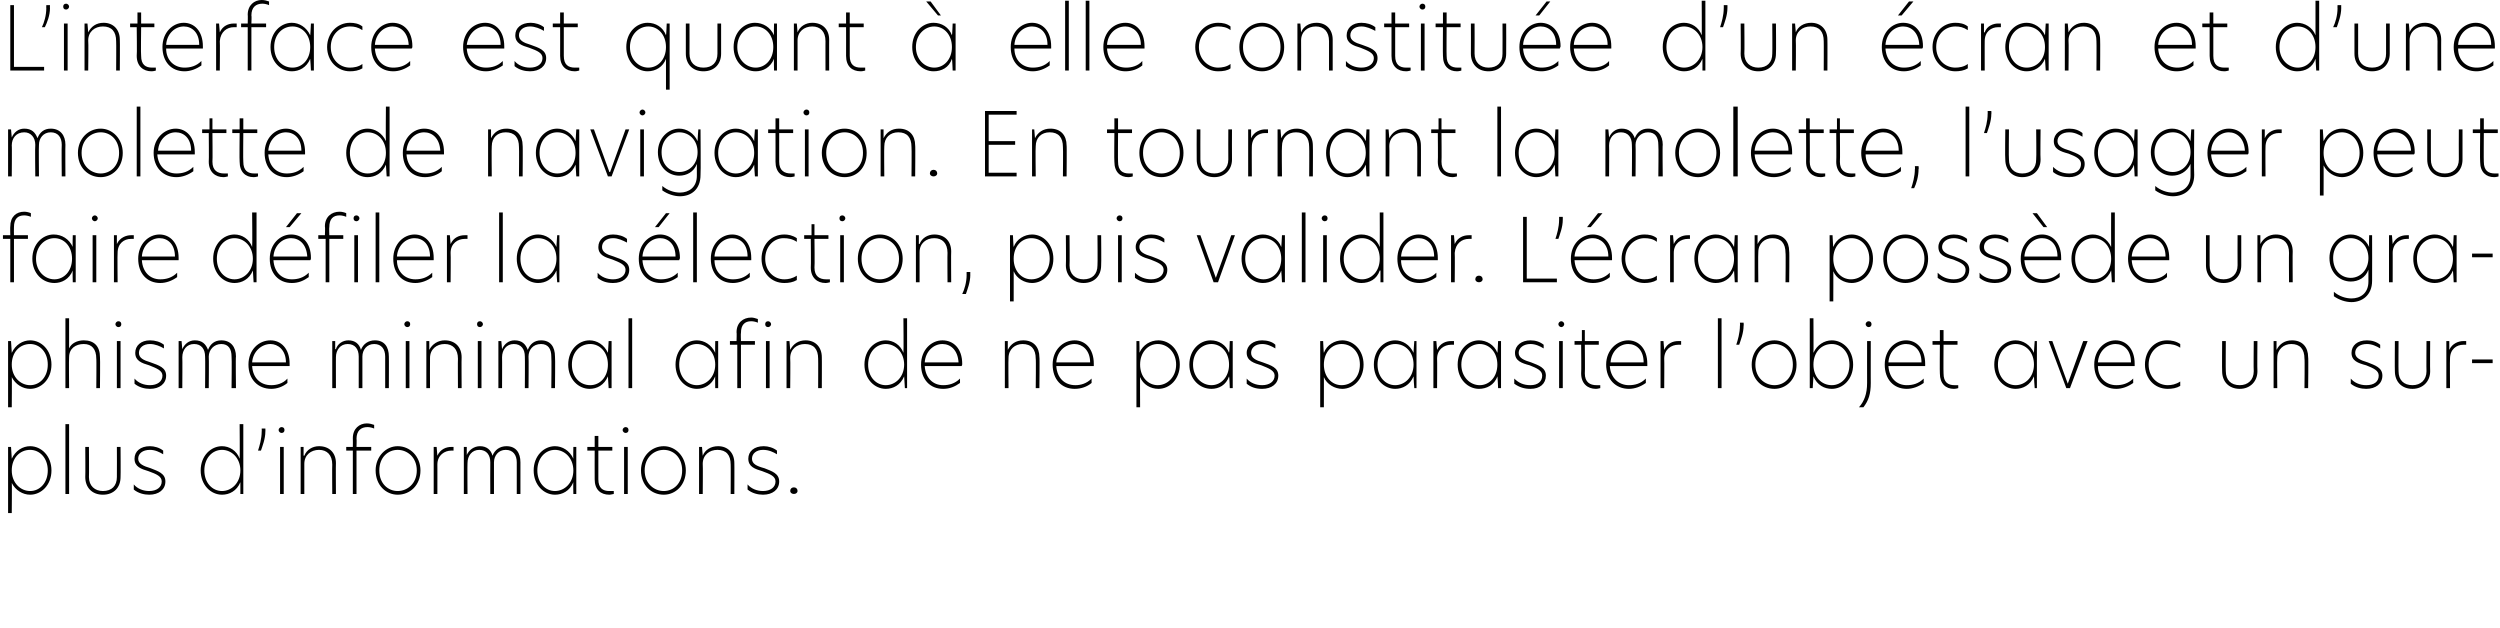 <?xml version="1.0" standalone="no"?>
<!DOCTYPE svg PUBLIC "-//W3C//DTD SVG 1.1//EN" "http://www.w3.org/Graphics/SVG/1.1/DTD/svg11.dtd">
<svg xmlns="http://www.w3.org/2000/svg" version="1.1" width="340.1px" height="85.4px" viewBox="0 0 340.1 85.4">
  <desc>L interface est quant elle constitu e d un cran et d une molette de navigation En tournant la molette, l usager p</desc>
  <defs/>
  <g id="Polygon25947">
    <path d="M 1.1 60.8 L 1.5 60.8 C 1.5 60.8 1.61 62.44 1.6 62.4 C 2.1 61.3 3.1 60.7 4.1 60.7 C 5.6 60.7 7 62 7 64 C 7 66 5.6 67.3 4.1 67.3 C 3.1 67.3 2.1 66.7 1.6 65.7 C 1.64 65.65 1.6 69.8 1.6 69.8 L 1.1 69.8 L 1.1 60.8 Z M 6.5 64 C 6.5 62.3 5.4 61.2 4.1 61.2 C 2.7 61.2 1.6 62.3 1.6 64 C 1.6 65.7 2.8 66.8 4.1 66.8 C 5.4 66.8 6.5 65.7 6.5 64 Z M 8.9 57.7 L 9.4 57.7 L 9.4 67.2 L 8.9 67.2 L 8.9 57.7 Z M 11.6 64.9 C 11.63 64.88 11.6 60.8 11.6 60.8 L 12.1 60.8 C 12.1 60.8 12.13 64.91 12.1 64.9 C 12.1 66.1 12.9 66.8 14 66.8 C 15.2 66.8 15.9 66.1 15.9 64.9 C 15.92 64.9 15.9 60.8 15.9 60.8 L 16.4 60.8 C 16.4 60.8 16.43 64.87 16.4 64.9 C 16.4 66.3 15.5 67.3 14 67.3 C 12.5 67.3 11.6 66.3 11.6 64.9 Z M 22.2 61.3 C 22.2 61.3 22.2 61.8 22.2 61.8 C 21.7 61.5 21.1 61.2 20.4 61.2 C 19.4 61.2 18.8 61.7 18.8 62.4 C 18.8 63.1 19.5 63.4 20.5 63.7 C 21.5 64.1 22.5 64.4 22.5 65.5 C 22.5 66.6 21.6 67.3 20.3 67.3 C 19.6 67.3 18.8 67.1 18.2 66.6 C 18.2 66.6 18.2 65.9 18.2 65.9 C 18.7 66.5 19.5 66.8 20.3 66.8 C 21.3 66.8 22 66.3 22 65.5 C 22 64.8 21.3 64.5 20.2 64.1 C 19.2 63.8 18.3 63.5 18.3 62.4 C 18.3 61.4 19.1 60.7 20.4 60.7 C 21 60.7 21.7 60.9 22.2 61.3 Z M 27.3 64 C 27.3 62 28.7 60.7 30.2 60.7 C 31.2 60.7 32.2 61.3 32.6 62.4 C 32.64 62.38 32.6 57.7 32.6 57.7 L 33.1 57.7 L 33.1 67.2 L 32.7 67.2 L 32.7 65.6 C 32.7 65.6 32.66 65.59 32.7 65.6 C 32.2 66.8 31.2 67.3 30.2 67.3 C 28.7 67.3 27.3 66 27.3 64 Z M 32.7 64 C 32.7 62.3 31.5 61.2 30.2 61.2 C 28.9 61.2 27.8 62.3 27.8 64 C 27.8 65.7 28.9 66.8 30.2 66.8 C 31.5 66.8 32.7 65.7 32.7 64 Z M 35.6 58.7 C 35.62 58.73 35.6 58.3 35.6 58.3 L 36.1 58.3 C 36.1 58.3 36.12 58.72 36.1 58.7 C 36.1 59.7 35.7 60.7 35.5 61.3 C 35.5 61.3 35.1 61.3 35.1 61.3 C 35.3 60.7 35.6 59.7 35.6 58.7 Z M 37.9 58.5 C 37.9 58.3 38.1 58.1 38.3 58.1 C 38.6 58.1 38.7 58.3 38.7 58.5 C 38.7 58.7 38.6 58.9 38.3 58.9 C 38.1 58.9 37.9 58.7 37.9 58.5 Z M 38.1 60.8 L 38.6 60.8 L 38.6 67.2 L 38.1 67.2 L 38.1 60.8 Z M 45.7 63 C 45.67 62.96 45.7 67.2 45.7 67.2 L 45.2 67.2 C 45.2 67.2 45.17 63.17 45.2 63.2 C 45.2 61.9 44.5 61.2 43.4 61.2 C 42.3 61.2 41.4 61.9 41.4 63.1 C 41.39 63.11 41.4 67.2 41.4 67.2 L 40.9 67.2 L 40.9 60.8 L 41.3 60.8 L 41.3 62 C 41.3 62 41.35 61.96 41.4 62 C 41.7 61.2 42.5 60.7 43.4 60.7 C 44.8 60.7 45.7 61.6 45.7 63 Z M 48 61.3 L 47.1 61.3 L 47.1 60.8 L 48 60.8 C 48 60.8 48.02 59.6 48 59.6 C 48 58.3 48.9 57.6 49.9 57.6 C 50.3 57.6 50.6 57.7 50.9 57.8 C 50.9 57.8 50.9 58.3 50.9 58.3 C 50.7 58.2 50.3 58.1 50 58.1 C 49.1 58.1 48.5 58.6 48.5 59.7 C 48.54 59.69 48.5 60.8 48.5 60.8 L 50.5 60.8 L 50.5 61.3 L 48.5 61.3 L 48.5 67.2 L 48 67.2 L 48 61.3 Z M 51.1 64 C 51.1 62.1 52.5 60.7 54.1 60.7 C 55.8 60.7 57.2 62.1 57.2 64 C 57.2 66 55.8 67.3 54.1 67.3 C 52.5 67.3 51.1 66 51.1 64 Z M 56.7 64 C 56.7 62.2 55.4 61.2 54.1 61.2 C 52.8 61.2 51.6 62.2 51.6 64 C 51.6 65.8 52.8 66.8 54.1 66.8 C 55.4 66.8 56.7 65.8 56.7 64 Z M 59 60.8 L 59.4 60.8 L 59.5 62 C 59.5 62 59.47 62.02 59.5 62 C 59.9 61.1 60.7 60.8 61.4 60.8 C 61.5 60.8 61.6 60.8 61.7 60.8 C 61.7 60.8 61.7 61.3 61.7 61.3 C 61.6 61.3 61.5 61.3 61.4 61.3 C 60.5 61.3 59.5 61.9 59.5 63.2 C 59.51 63.17 59.5 67.2 59.5 67.2 L 59 67.2 L 59 60.8 Z M 70.8 62.9 C 70.8 62.88 70.8 67.2 70.8 67.2 L 70.3 67.2 C 70.3 67.2 70.3 62.93 70.3 62.9 C 70.3 61.9 69.8 61.2 68.8 61.2 C 67.8 61.2 67.2 62 67.2 62.9 C 67.19 62.94 67.2 67.2 67.2 67.2 L 66.7 67.2 C 66.7 67.2 66.68 62.93 66.7 62.9 C 66.7 61.9 66.2 61.2 65.2 61.2 C 64.2 61.2 63.6 62 63.6 63 C 63.57 62.96 63.6 67.2 63.6 67.2 L 63.1 67.2 L 63.1 60.8 L 63.5 60.8 L 63.5 61.9 C 63.5 61.9 63.54 61.88 63.5 61.9 C 63.8 61.2 64.5 60.7 65.3 60.7 C 66.2 60.7 66.8 61.2 67 62 C 67.3 61.2 68 60.7 68.9 60.7 C 70.2 60.7 70.8 61.6 70.8 62.9 Z M 72.6 64 C 72.6 62 74 60.7 75.5 60.7 C 76.5 60.7 77.5 61.3 78 62.4 C 77.96 62.42 78 60.8 78 60.8 L 78.4 60.8 L 78.4 67.2 L 78 67.2 C 78 67.2 77.96 65.6 78 65.6 C 77.5 66.8 76.5 67.3 75.5 67.3 C 74 67.3 72.6 66 72.6 64 Z M 78 64 C 78 62.3 76.8 61.2 75.5 61.2 C 74.2 61.2 73.1 62.3 73.1 64 C 73.1 65.7 74.2 66.8 75.5 66.8 C 76.8 66.8 78 65.7 78 64 Z M 81.4 60.8 L 83.3 60.8 L 83.3 61.3 L 81.4 61.3 C 81.4 61.3 81.39 65.2 81.4 65.2 C 81.4 66.4 82 66.8 82.9 66.8 C 83.1 66.8 83.3 66.8 83.5 66.8 C 83.5 66.8 83.5 67.2 83.5 67.2 C 83.4 67.2 83.1 67.3 82.9 67.3 C 81.7 67.3 80.9 66.6 80.9 65.2 C 80.89 65.22 80.9 61.3 80.9 61.3 L 79.9 61.3 L 79.9 60.8 L 80.9 60.8 L 80.9 59.3 L 81.4 59.3 L 81.4 60.8 Z M 84.7 58.5 C 84.7 58.3 84.9 58.1 85.1 58.1 C 85.4 58.1 85.5 58.3 85.5 58.5 C 85.5 58.7 85.4 58.9 85.1 58.9 C 84.9 58.9 84.7 58.7 84.7 58.5 Z M 84.9 60.8 L 85.4 60.8 L 85.4 67.2 L 84.9 67.2 L 84.9 60.8 Z M 87.2 64 C 87.2 62.1 88.6 60.7 90.3 60.7 C 91.9 60.7 93.3 62.1 93.3 64 C 93.3 66 91.9 67.3 90.3 67.3 C 88.6 67.3 87.2 66 87.2 64 Z M 92.8 64 C 92.8 62.2 91.6 61.2 90.3 61.2 C 89 61.2 87.7 62.2 87.7 64 C 87.7 65.8 89 66.8 90.3 66.8 C 91.6 66.8 92.8 65.8 92.8 64 Z M 99.9 63 C 99.92 62.96 99.9 67.2 99.9 67.2 L 99.4 67.2 C 99.4 67.2 99.42 63.17 99.4 63.2 C 99.4 61.9 98.8 61.2 97.6 61.2 C 96.5 61.2 95.6 61.9 95.6 63.1 C 95.64 63.11 95.6 67.2 95.6 67.2 L 95.1 67.2 L 95.1 60.8 L 95.5 60.8 L 95.6 62 C 95.6 62 95.6 61.96 95.6 62 C 95.9 61.2 96.7 60.7 97.7 60.7 C 99 60.7 99.9 61.6 99.9 63 Z M 105.7 61.3 C 105.7 61.3 105.7 61.8 105.7 61.8 C 105.2 61.5 104.6 61.2 103.8 61.2 C 102.9 61.2 102.3 61.7 102.3 62.4 C 102.3 63.1 102.9 63.4 104 63.7 C 105 64.1 106 64.4 106 65.5 C 106 66.6 105.1 67.3 103.8 67.3 C 103.1 67.3 102.3 67.1 101.7 66.6 C 101.7 66.6 101.7 65.9 101.7 65.9 C 102.2 66.5 103 66.8 103.8 66.8 C 104.8 66.8 105.5 66.3 105.5 65.5 C 105.5 64.8 104.8 64.5 103.7 64.1 C 102.7 63.8 101.8 63.5 101.8 62.4 C 101.8 61.4 102.6 60.7 103.9 60.7 C 104.5 60.7 105.2 60.9 105.7 61.3 Z M 107.5 66.8 C 107.5 66.5 107.7 66.3 108 66.3 C 108.3 66.3 108.5 66.5 108.5 66.8 C 108.5 67 108.3 67.2 108 67.2 C 107.7 67.2 107.5 67 107.5 66.8 Z " stroke="none" fill="#000"/>
  </g>
  <g id="Polygon25946">
    <path d="M 1.1 46.4 L 1.5 46.4 C 1.5 46.4 1.61 48.04 1.6 48 C 2.1 46.9 3.1 46.3 4.1 46.3 C 5.6 46.3 7 47.6 7 49.6 C 7 51.6 5.6 52.9 4.1 52.9 C 3.1 52.9 2.1 52.3 1.6 51.3 C 1.64 51.25 1.6 55.4 1.6 55.4 L 1.1 55.4 L 1.1 46.4 Z M 6.5 49.6 C 6.5 47.9 5.4 46.8 4.1 46.8 C 2.7 46.8 1.6 47.9 1.6 49.6 C 1.6 51.3 2.8 52.4 4.1 52.4 C 5.4 52.4 6.5 51.3 6.5 49.6 Z M 9.4 47.4 C 9.4 47.4 9.37 47.44 9.4 47.4 C 9.7 46.7 10.5 46.3 11.4 46.3 C 12.8 46.3 13.6 47.1 13.6 48.6 C 13.64 48.58 13.6 52.8 13.6 52.8 L 13.1 52.8 C 13.1 52.8 13.14 48.76 13.1 48.8 C 13.1 47.5 12.5 46.8 11.4 46.8 C 10.3 46.8 9.4 47.4 9.4 48.6 C 9.36 48.65 9.4 52.8 9.4 52.8 L 8.9 52.8 L 8.9 43.3 L 9.4 43.3 L 9.4 47.4 Z M 15.7 44.1 C 15.7 43.9 15.9 43.7 16.1 43.7 C 16.4 43.7 16.5 43.9 16.5 44.1 C 16.5 44.3 16.4 44.5 16.1 44.5 C 15.9 44.5 15.7 44.3 15.7 44.1 Z M 15.9 46.4 L 16.4 46.4 L 16.4 52.8 L 15.9 52.8 L 15.9 46.4 Z M 22.3 46.9 C 22.3 46.9 22.3 47.4 22.3 47.4 C 21.8 47.1 21.1 46.8 20.4 46.8 C 19.5 46.8 18.9 47.3 18.9 48 C 18.9 48.7 19.5 49 20.5 49.3 C 21.6 49.7 22.6 50 22.6 51.1 C 22.6 52.2 21.7 52.9 20.4 52.9 C 19.7 52.9 18.9 52.7 18.3 52.2 C 18.3 52.2 18.3 51.5 18.3 51.5 C 18.8 52.1 19.6 52.4 20.4 52.4 C 21.4 52.4 22.1 51.9 22.1 51.1 C 22.1 50.4 21.3 50.1 20.3 49.7 C 19.3 49.4 18.4 49.1 18.4 48 C 18.4 47 19.2 46.3 20.4 46.3 C 21.1 46.3 21.8 46.5 22.3 46.9 Z M 32.1 48.5 C 32.05 48.48 32.1 52.8 32.1 52.8 L 31.5 52.8 C 31.5 52.8 31.55 48.53 31.5 48.5 C 31.5 47.5 31.1 46.8 30.1 46.8 C 29.1 46.8 28.4 47.6 28.4 48.5 C 28.44 48.54 28.4 52.8 28.4 52.8 L 27.9 52.8 C 27.9 52.8 27.94 48.53 27.9 48.5 C 27.9 47.5 27.4 46.8 26.4 46.8 C 25.4 46.8 24.8 47.6 24.8 48.6 C 24.83 48.56 24.8 52.8 24.8 52.8 L 24.3 52.8 L 24.3 46.4 L 24.7 46.4 L 24.8 47.5 C 24.8 47.5 24.79 47.48 24.8 47.5 C 25.1 46.8 25.7 46.3 26.5 46.3 C 27.5 46.3 28 46.8 28.3 47.6 C 28.6 46.8 29.2 46.3 30.1 46.3 C 31.4 46.3 32.1 47.2 32.1 48.5 Z M 39.4 49.8 C 39.4 49.8 34.3 49.8 34.3 49.8 C 34.4 51.4 35.4 52.4 36.9 52.4 C 37.6 52.4 38.5 52.2 39.1 51.5 C 39.1 51.5 39.1 52.1 39.1 52.1 C 38.5 52.6 37.7 52.9 36.9 52.9 C 35.1 52.9 33.8 51.6 33.8 49.6 C 33.8 47.6 35.2 46.3 36.8 46.3 C 38.2 46.3 39.4 47.4 39.4 49.5 C 39.4 49.6 39.4 49.7 39.4 49.8 Z M 38.9 49.3 C 38.9 47.6 37.8 46.8 36.8 46.8 C 35.6 46.8 34.4 47.8 34.3 49.3 C 34.3 49.3 38.9 49.3 38.9 49.3 Z M 52.9 48.5 C 52.92 48.48 52.9 52.8 52.9 52.8 L 52.4 52.8 C 52.4 52.8 52.41 48.53 52.4 48.5 C 52.4 47.5 51.9 46.8 50.9 46.8 C 49.9 46.8 49.3 47.6 49.3 48.5 C 49.31 48.54 49.3 52.8 49.3 52.8 L 48.8 52.8 C 48.8 52.8 48.8 48.53 48.8 48.5 C 48.8 47.5 48.3 46.8 47.3 46.8 C 46.3 46.8 45.7 47.6 45.7 48.6 C 45.69 48.56 45.7 52.8 45.7 52.8 L 45.2 52.8 L 45.2 46.4 L 45.6 46.4 L 45.6 47.5 C 45.6 47.5 45.66 47.48 45.7 47.5 C 45.9 46.8 46.6 46.3 47.4 46.3 C 48.3 46.3 48.9 46.8 49.1 47.6 C 49.4 46.8 50.1 46.3 51 46.3 C 52.3 46.3 52.9 47.2 52.9 48.5 Z M 55 44.1 C 55 43.9 55.2 43.7 55.4 43.7 C 55.7 43.7 55.8 43.9 55.8 44.1 C 55.8 44.3 55.7 44.5 55.4 44.5 C 55.2 44.5 55 44.3 55 44.1 Z M 55.2 46.4 L 55.7 46.4 L 55.7 52.8 L 55.2 52.8 L 55.2 46.4 Z M 62.8 48.6 C 62.77 48.56 62.8 52.8 62.8 52.8 L 62.3 52.8 C 62.3 52.8 62.27 48.77 62.3 48.8 C 62.3 47.5 61.6 46.8 60.5 46.8 C 59.4 46.8 58.5 47.5 58.5 48.7 C 58.48 48.71 58.5 52.8 58.5 52.8 L 58 52.8 L 58 46.4 L 58.4 46.4 L 58.4 47.6 C 58.4 47.6 58.45 47.56 58.4 47.6 C 58.8 46.8 59.6 46.3 60.5 46.3 C 61.9 46.3 62.8 47.2 62.8 48.6 Z M 64.9 44.1 C 64.9 43.9 65 43.7 65.3 43.7 C 65.5 43.7 65.7 43.9 65.7 44.1 C 65.7 44.3 65.5 44.5 65.3 44.5 C 65 44.5 64.9 44.3 64.9 44.1 Z M 65 46.4 L 65.5 46.4 L 65.5 52.8 L 65 52.8 L 65 46.4 Z M 75.5 48.5 C 75.55 48.48 75.5 52.8 75.5 52.8 L 75 52.8 C 75 52.8 75.05 48.53 75 48.5 C 75 47.5 74.6 46.8 73.6 46.8 C 72.5 46.8 71.9 47.6 71.9 48.5 C 71.94 48.54 71.9 52.8 71.9 52.8 L 71.4 52.8 C 71.4 52.8 71.43 48.53 71.4 48.5 C 71.4 47.5 70.9 46.8 69.9 46.8 C 68.9 46.8 68.3 47.6 68.3 48.6 C 68.32 48.56 68.3 52.8 68.3 52.8 L 67.8 52.8 L 67.8 46.4 L 68.2 46.4 L 68.3 47.5 C 68.3 47.5 68.29 47.48 68.3 47.5 C 68.6 46.8 69.2 46.3 70 46.3 C 71 46.3 71.5 46.8 71.8 47.6 C 72.1 46.8 72.7 46.3 73.6 46.3 C 74.9 46.3 75.5 47.2 75.5 48.5 Z M 77.3 49.6 C 77.3 47.6 78.7 46.3 80.2 46.3 C 81.2 46.3 82.2 46.9 82.7 48 C 82.71 48.02 82.8 46.4 82.8 46.4 L 83.2 46.4 L 83.2 52.8 L 82.8 52.8 C 82.8 52.8 82.71 51.2 82.7 51.2 C 82.2 52.4 81.2 52.9 80.2 52.9 C 78.7 52.9 77.3 51.6 77.3 49.6 Z M 82.7 49.6 C 82.7 47.9 81.6 46.8 80.3 46.8 C 78.9 46.8 77.8 47.9 77.8 49.6 C 77.8 51.3 78.9 52.4 80.3 52.4 C 81.6 52.4 82.7 51.3 82.7 49.6 Z M 85.5 43.3 L 86 43.3 L 86 52.8 L 85.5 52.8 L 85.5 43.3 Z M 91.9 49.6 C 91.9 47.6 93.3 46.3 94.8 46.3 C 95.8 46.3 96.8 46.9 97.3 48 C 97.27 48.02 97.3 46.4 97.3 46.4 L 97.7 46.4 L 97.7 52.8 L 97.3 52.8 C 97.3 52.8 97.27 51.2 97.3 51.2 C 96.8 52.4 95.8 52.9 94.8 52.9 C 93.3 52.9 91.9 51.6 91.9 49.6 Z M 97.3 49.6 C 97.3 47.9 96.1 46.8 94.8 46.8 C 93.5 46.8 92.4 47.9 92.4 49.6 C 92.4 51.3 93.5 52.4 94.8 52.4 C 96.1 52.4 97.3 51.3 97.3 49.6 Z M 100.3 46.9 L 99.3 46.9 L 99.3 46.4 L 100.2 46.4 C 100.2 46.4 100.24 45.2 100.2 45.2 C 100.2 43.9 101.1 43.2 102.2 43.2 C 102.5 43.2 102.8 43.3 103.1 43.4 C 103.1 43.4 103.1 43.9 103.1 43.9 C 102.9 43.8 102.5 43.7 102.2 43.7 C 101.3 43.7 100.8 44.2 100.8 45.3 C 100.76 45.29 100.8 46.4 100.8 46.4 L 102.7 46.4 L 102.7 46.9 L 100.8 46.9 L 100.8 52.8 L 100.3 52.8 L 100.3 46.9 Z M 104.1 44.1 C 104.1 43.9 104.2 43.7 104.5 43.7 C 104.7 43.7 104.9 43.9 104.9 44.1 C 104.9 44.3 104.7 44.5 104.5 44.5 C 104.2 44.5 104.1 44.3 104.1 44.1 Z M 104.2 46.4 L 104.7 46.4 L 104.7 52.8 L 104.2 52.8 L 104.2 46.4 Z M 111.8 48.6 C 111.82 48.56 111.8 52.8 111.8 52.8 L 111.3 52.8 C 111.3 52.8 111.32 48.77 111.3 48.8 C 111.3 47.5 110.7 46.8 109.5 46.8 C 108.4 46.8 107.5 47.5 107.5 48.7 C 107.54 48.71 107.5 52.8 107.5 52.8 L 107 52.8 L 107 46.4 L 107.4 46.4 L 107.5 47.6 C 107.5 47.6 107.5 47.56 107.5 47.6 C 107.9 46.8 108.6 46.3 109.6 46.3 C 110.9 46.3 111.8 47.2 111.8 48.6 Z M 117.6 49.6 C 117.6 47.6 119 46.3 120.5 46.3 C 121.5 46.3 122.5 46.9 122.9 48 C 122.95 47.98 122.9 43.3 122.9 43.3 L 123.4 43.3 L 123.4 52.8 L 123.1 52.8 L 123 51.2 C 123 51.2 122.97 51.19 123 51.2 C 122.5 52.4 121.5 52.9 120.5 52.9 C 119 52.9 117.6 51.6 117.6 49.6 Z M 123 49.6 C 123 47.9 121.8 46.8 120.5 46.8 C 119.2 46.8 118.1 47.9 118.1 49.6 C 118.1 51.3 119.2 52.4 120.5 52.4 C 121.8 52.4 123 51.3 123 49.6 Z M 130.8 49.8 C 130.8 49.8 125.8 49.8 125.8 49.8 C 125.9 51.4 126.9 52.4 128.3 52.4 C 129.1 52.4 129.9 52.2 130.6 51.5 C 130.6 51.5 130.6 52.1 130.6 52.1 C 129.9 52.6 129.2 52.9 128.3 52.9 C 126.5 52.9 125.3 51.6 125.3 49.6 C 125.3 47.6 126.7 46.3 128.2 46.3 C 129.7 46.3 130.9 47.4 130.9 49.5 C 130.9 49.6 130.9 49.7 130.8 49.8 Z M 130.4 49.3 C 130.3 47.6 129.3 46.8 128.2 46.8 C 127 46.8 125.9 47.8 125.8 49.3 C 125.8 49.3 130.4 49.3 130.4 49.3 Z M 141.4 48.6 C 141.45 48.56 141.4 52.8 141.4 52.8 L 140.9 52.8 C 140.9 52.8 140.95 48.77 140.9 48.8 C 140.9 47.5 140.3 46.8 139.1 46.8 C 138.1 46.8 137.2 47.5 137.2 48.7 C 137.16 48.71 137.2 52.8 137.2 52.8 L 136.7 52.8 L 136.7 46.4 L 137.1 46.4 L 137.1 47.6 C 137.1 47.6 137.13 47.56 137.1 47.6 C 137.5 46.8 138.2 46.3 139.2 46.3 C 140.6 46.3 141.4 47.2 141.4 48.6 Z M 148.8 49.8 C 148.8 49.8 143.7 49.8 143.7 49.8 C 143.8 51.4 144.8 52.4 146.3 52.4 C 147 52.4 147.8 52.2 148.5 51.5 C 148.5 51.5 148.5 52.1 148.5 52.1 C 147.9 52.6 147.1 52.9 146.2 52.9 C 144.4 52.9 143.2 51.6 143.2 49.6 C 143.2 47.6 144.6 46.3 146.2 46.3 C 147.6 46.3 148.8 47.4 148.8 49.5 C 148.8 49.6 148.8 49.7 148.8 49.8 Z M 148.3 49.3 C 148.3 47.6 147.2 46.8 146.2 46.8 C 144.9 46.8 143.8 47.8 143.7 49.3 C 143.7 49.3 148.3 49.3 148.3 49.3 Z M 154.6 46.4 L 155 46.4 C 155 46.4 155.04 48.04 155 48 C 155.5 46.9 156.5 46.3 157.6 46.3 C 159.1 46.3 160.5 47.6 160.5 49.6 C 160.5 51.6 159.1 52.9 157.6 52.9 C 156.5 52.9 155.5 52.3 155.1 51.3 C 155.08 51.25 155.1 55.4 155.1 55.4 L 154.6 55.4 L 154.6 46.4 Z M 160 49.6 C 160 47.9 158.8 46.8 157.5 46.8 C 156.2 46.8 155.1 47.9 155.1 49.6 C 155.1 51.3 156.2 52.4 157.5 52.4 C 158.8 52.4 160 51.3 160 49.6 Z M 161.8 49.6 C 161.8 47.6 163.2 46.3 164.7 46.3 C 165.8 46.3 166.8 46.9 167.2 48 C 167.25 48.02 167.3 46.4 167.3 46.4 L 167.7 46.4 L 167.7 52.8 L 167.3 52.8 C 167.3 52.8 167.25 51.2 167.2 51.2 C 166.8 52.4 165.8 52.9 164.8 52.9 C 163.2 52.9 161.8 51.6 161.8 49.6 Z M 167.2 49.6 C 167.2 47.9 166.1 46.8 164.8 46.8 C 163.5 46.8 162.3 47.9 162.3 49.6 C 162.3 51.3 163.5 52.4 164.8 52.4 C 166.1 52.4 167.2 51.3 167.2 49.6 Z M 173.5 46.9 C 173.5 46.9 173.5 47.4 173.5 47.4 C 173 47.1 172.4 46.8 171.7 46.8 C 170.8 46.8 170.2 47.3 170.2 48 C 170.2 48.7 170.8 49 171.8 49.3 C 172.9 49.7 173.9 50 173.9 51.1 C 173.9 52.2 173 52.9 171.7 52.9 C 170.9 52.9 170.2 52.7 169.6 52.2 C 169.6 52.2 169.6 51.5 169.6 51.5 C 170.1 52.1 170.9 52.4 171.7 52.4 C 172.7 52.4 173.4 51.9 173.4 51.1 C 173.4 50.4 172.6 50.1 171.6 49.7 C 170.6 49.4 169.6 49.1 169.6 48 C 169.6 47 170.5 46.3 171.7 46.3 C 172.4 46.3 173.1 46.5 173.5 46.9 Z M 179.6 46.4 L 180 46.4 C 180 46.4 180.07 48.04 180.1 48 C 180.5 46.9 181.6 46.3 182.6 46.3 C 184.1 46.3 185.5 47.6 185.5 49.6 C 185.5 51.6 184.1 52.9 182.6 52.9 C 181.6 52.9 180.5 52.3 180.1 51.3 C 180.11 51.25 180.1 55.4 180.1 55.4 L 179.6 55.4 L 179.6 46.4 Z M 185 49.6 C 185 47.9 183.9 46.8 182.5 46.8 C 181.2 46.8 180.1 47.9 180.1 49.6 C 180.1 51.3 181.2 52.4 182.5 52.4 C 183.9 52.4 185 51.3 185 49.6 Z M 186.9 49.6 C 186.9 47.6 188.3 46.3 189.8 46.3 C 190.8 46.3 191.8 46.9 192.3 48 C 192.28 48.02 192.4 46.4 192.4 46.4 L 192.7 46.4 L 192.7 52.8 L 192.4 52.8 C 192.4 52.8 192.28 51.2 192.3 51.2 C 191.8 52.4 190.8 52.9 189.8 52.9 C 188.3 52.9 186.9 51.6 186.9 49.6 Z M 192.3 49.6 C 192.3 47.9 191.2 46.8 189.8 46.8 C 188.5 46.8 187.4 47.9 187.4 49.6 C 187.4 51.3 188.5 52.4 189.8 52.4 C 191.1 52.4 192.3 51.3 192.3 49.6 Z M 195 46.4 L 195.4 46.4 L 195.5 47.6 C 195.5 47.6 195.49 47.62 195.5 47.6 C 195.9 46.7 196.7 46.4 197.4 46.4 C 197.5 46.4 197.7 46.4 197.8 46.4 C 197.8 46.4 197.8 46.9 197.8 46.9 C 197.7 46.9 197.5 46.9 197.4 46.9 C 196.5 46.9 195.5 47.5 195.5 48.8 C 195.53 48.77 195.5 52.8 195.5 52.8 L 195 52.8 L 195 46.4 Z M 198.3 49.6 C 198.3 47.6 199.7 46.3 201.2 46.3 C 202.2 46.3 203.3 46.9 203.7 48 C 203.74 48.02 203.8 46.4 203.8 46.4 L 204.2 46.4 L 204.2 52.8 L 203.8 52.8 C 203.8 52.8 203.74 51.2 203.7 51.2 C 203.3 52.4 202.2 52.9 201.2 52.9 C 199.7 52.9 198.3 51.6 198.3 49.6 Z M 203.7 49.6 C 203.7 47.9 202.6 46.8 201.3 46.8 C 200 46.8 198.8 47.9 198.8 49.6 C 198.8 51.3 200 52.4 201.3 52.4 C 202.6 52.4 203.7 51.3 203.7 49.6 Z M 210 46.9 C 210 46.9 210 47.4 210 47.4 C 209.5 47.1 208.9 46.8 208.2 46.8 C 207.3 46.8 206.6 47.3 206.6 48 C 206.6 48.7 207.3 49 208.3 49.3 C 209.3 49.7 210.3 50 210.3 51.1 C 210.3 52.2 209.5 52.9 208.2 52.9 C 207.4 52.9 206.7 52.7 206 52.2 C 206 52.2 206 51.5 206 51.5 C 206.6 52.1 207.3 52.4 208.2 52.4 C 209.2 52.4 209.8 51.9 209.8 51.1 C 209.8 50.4 209.1 50.1 208.1 49.7 C 207 49.4 206.1 49.1 206.1 48 C 206.1 47 207 46.3 208.2 46.3 C 208.9 46.3 209.5 46.5 210 46.9 Z M 212 44.1 C 212 43.9 212.2 43.7 212.4 43.7 C 212.6 43.7 212.8 43.9 212.8 44.1 C 212.8 44.3 212.6 44.5 212.4 44.5 C 212.2 44.5 212 44.3 212 44.1 Z M 212.1 46.4 L 212.6 46.4 L 212.6 52.8 L 212.1 52.8 L 212.1 46.4 Z M 215.6 46.4 L 217.5 46.4 L 217.5 46.9 L 215.6 46.9 C 215.6 46.9 215.64 50.8 215.6 50.8 C 215.6 52 216.3 52.4 217.2 52.4 C 217.4 52.4 217.5 52.4 217.7 52.4 C 217.7 52.4 217.7 52.8 217.7 52.8 C 217.6 52.8 217.4 52.9 217.1 52.9 C 216 52.9 215.1 52.2 215.1 50.8 C 215.14 50.82 215.1 46.9 215.1 46.9 L 214.2 46.9 L 214.2 46.4 L 215.2 46.4 L 215.2 44.9 L 215.6 44.9 L 215.6 46.4 Z M 224.1 49.8 C 224.1 49.8 219 49.8 219 49.8 C 219.1 51.4 220.2 52.4 221.6 52.4 C 222.4 52.4 223.2 52.2 223.9 51.5 C 223.9 51.5 223.9 52.1 223.9 52.1 C 223.2 52.6 222.4 52.9 221.6 52.9 C 219.8 52.9 218.5 51.6 218.5 49.6 C 218.5 47.6 220 46.3 221.5 46.3 C 222.9 46.3 224.1 47.4 224.1 49.5 C 224.1 49.6 224.1 49.7 224.1 49.8 Z M 223.6 49.3 C 223.6 47.6 222.6 46.8 221.5 46.8 C 220.3 46.8 219.2 47.8 219.1 49.3 C 219.1 49.3 223.6 49.3 223.6 49.3 Z M 225.9 46.4 L 226.3 46.4 L 226.4 47.6 C 226.4 47.6 226.39 47.62 226.4 47.6 C 226.8 46.7 227.6 46.4 228.3 46.4 C 228.4 46.4 228.6 46.4 228.7 46.4 C 228.7 46.4 228.7 46.9 228.7 46.9 C 228.6 46.9 228.4 46.9 228.3 46.9 C 227.4 46.9 226.4 47.5 226.4 48.8 C 226.43 48.77 226.4 52.8 226.4 52.8 L 225.9 52.8 L 225.9 46.4 Z M 233.7 43.3 L 234.2 43.3 L 234.2 52.8 L 233.7 52.8 L 233.7 43.3 Z M 236.7 44.3 C 236.74 44.33 236.7 43.9 236.7 43.9 L 237.2 43.9 C 237.2 43.9 237.24 44.32 237.2 44.3 C 237.2 45.3 236.8 46.3 236.6 46.9 C 236.6 46.9 236.2 46.9 236.2 46.9 C 236.4 46.3 236.7 45.3 236.7 44.3 Z M 238.3 49.6 C 238.3 47.7 239.7 46.3 241.4 46.3 C 243 46.3 244.4 47.7 244.4 49.6 C 244.4 51.6 243 52.9 241.4 52.9 C 239.7 52.9 238.3 51.6 238.3 49.6 Z M 243.9 49.6 C 243.9 47.8 242.7 46.8 241.4 46.8 C 240.1 46.8 238.8 47.8 238.8 49.6 C 238.8 51.4 240.1 52.4 241.4 52.4 C 242.7 52.4 243.9 51.4 243.9 49.6 Z M 246.7 48 C 247.2 46.9 248.2 46.3 249.2 46.3 C 250.7 46.3 252.1 47.6 252.1 49.6 C 252.1 51.6 250.7 52.9 249.2 52.9 C 248.2 52.9 247.2 52.4 246.7 51.2 C 246.7 51.19 246.6 52.8 246.6 52.8 L 246.2 52.8 L 246.2 43.3 L 246.7 43.3 C 246.7 43.3 246.73 47.99 246.7 48 Z M 246.7 49.6 C 246.7 51.3 247.8 52.4 249.2 52.4 C 250.5 52.4 251.6 51.3 251.6 49.6 C 251.6 47.9 250.5 46.8 249.2 46.8 C 247.8 46.8 246.7 47.9 246.7 49.6 Z M 253.8 44.1 C 253.8 43.9 254 43.7 254.2 43.7 C 254.5 43.7 254.6 43.9 254.6 44.1 C 254.6 44.3 254.5 44.5 254.2 44.5 C 254 44.5 253.8 44.3 253.8 44.1 Z M 254 52.1 C 253.99 52.12 254 46.4 254 46.4 L 254.5 46.4 C 254.5 46.4 254.49 52.13 254.5 52.1 C 254.5 53.6 254.2 54.5 253.5 55.4 C 253.5 55.4 252.9 55.4 252.9 55.4 C 253.6 54.6 254 53.6 254 52.1 Z M 261.9 49.8 C 261.9 49.8 256.9 49.8 256.9 49.8 C 257 51.4 258 52.4 259.4 52.4 C 260.2 52.4 261 52.2 261.7 51.5 C 261.7 51.5 261.7 52.1 261.7 52.1 C 261 52.6 260.2 52.9 259.4 52.9 C 257.6 52.9 256.4 51.6 256.4 49.6 C 256.4 47.6 257.8 46.3 259.3 46.3 C 260.7 46.3 261.9 47.4 261.9 49.5 C 261.9 49.6 261.9 49.7 261.9 49.8 Z M 261.4 49.3 C 261.4 47.6 260.4 46.8 259.3 46.8 C 258.1 46.8 257 47.8 256.9 49.3 C 256.9 49.3 261.4 49.3 261.4 49.3 Z M 264.4 46.4 L 266.3 46.4 L 266.3 46.9 L 264.4 46.9 C 264.4 46.9 264.37 50.8 264.4 50.8 C 264.4 52 265 52.4 265.9 52.4 C 266.1 52.4 266.3 52.4 266.4 52.4 C 266.4 52.4 266.4 52.8 266.4 52.8 C 266.4 52.8 266.1 52.9 265.8 52.9 C 264.7 52.9 263.9 52.2 263.9 50.8 C 263.87 50.82 263.9 46.9 263.9 46.9 L 262.9 46.9 L 262.9 46.4 L 263.9 46.4 L 263.9 44.9 L 264.4 44.9 L 264.4 46.4 Z M 271.3 49.6 C 271.3 47.6 272.7 46.3 274.2 46.3 C 275.2 46.3 276.2 46.9 276.7 48 C 276.68 48.02 276.8 46.4 276.8 46.4 L 277.1 46.4 L 277.1 52.8 L 276.8 52.8 C 276.8 52.8 276.68 51.2 276.7 51.2 C 276.2 52.4 275.2 52.9 274.2 52.9 C 272.7 52.9 271.3 51.6 271.3 49.6 Z M 276.7 49.6 C 276.7 47.9 275.6 46.8 274.2 46.8 C 272.9 46.8 271.8 47.9 271.8 49.6 C 271.8 51.3 272.9 52.4 274.2 52.4 C 275.5 52.4 276.7 51.3 276.7 49.6 Z M 278.7 46.4 L 279.2 46.4 L 281.3 52.2 L 281.3 52.2 L 283.4 46.4 L 284 46.4 L 281.6 52.8 L 281.1 52.8 L 278.7 46.4 Z M 290.4 49.8 C 290.4 49.8 285.4 49.8 285.4 49.8 C 285.4 51.4 286.5 52.4 287.9 52.4 C 288.7 52.4 289.5 52.2 290.2 51.5 C 290.2 51.5 290.2 52.1 290.2 52.1 C 289.5 52.6 288.7 52.9 287.9 52.9 C 286.1 52.9 284.9 51.6 284.9 49.6 C 284.9 47.6 286.3 46.3 287.8 46.3 C 289.2 46.3 290.4 47.4 290.4 49.5 C 290.4 49.6 290.4 49.7 290.4 49.8 Z M 289.9 49.3 C 289.9 47.6 288.9 46.8 287.8 46.8 C 286.6 46.8 285.5 47.8 285.4 49.3 C 285.4 49.3 289.9 49.3 289.9 49.3 Z M 294.9 52.4 C 295.4 52.4 296 52.3 296.6 51.9 C 296.6 51.9 296.6 52.5 296.6 52.5 C 296.1 52.8 295.5 52.9 294.9 52.9 C 293.1 52.9 291.8 51.5 291.8 49.6 C 291.8 47.7 293.1 46.3 294.8 46.3 C 295.4 46.3 296 46.4 296.6 46.8 C 296.6 46.8 296.6 47.3 296.6 47.3 C 296 46.9 295.4 46.8 294.8 46.8 C 293.5 46.8 292.3 47.9 292.3 49.6 C 292.3 51.3 293.5 52.4 294.9 52.4 Z M 302.3 50.5 C 302.27 50.48 302.3 46.4 302.3 46.4 L 302.8 46.4 C 302.8 46.4 302.77 50.51 302.8 50.5 C 302.8 51.7 303.5 52.4 304.7 52.4 C 305.8 52.4 306.6 51.7 306.6 50.5 C 306.56 50.5 306.6 46.4 306.6 46.4 L 307.1 46.4 C 307.1 46.4 307.06 50.47 307.1 50.5 C 307.1 51.9 306.1 52.9 304.7 52.9 C 303.2 52.9 302.3 51.9 302.3 50.5 Z M 314 48.6 C 314.05 48.56 314 52.8 314 52.8 L 313.5 52.8 C 313.5 52.8 313.55 48.77 313.5 48.8 C 313.5 47.5 312.9 46.8 311.7 46.8 C 310.7 46.8 309.8 47.5 309.8 48.7 C 309.76 48.71 309.8 52.8 309.8 52.8 L 309.3 52.8 L 309.3 46.4 L 309.7 46.4 L 309.7 47.6 C 309.7 47.6 309.73 47.56 309.7 47.6 C 310.1 46.8 310.8 46.3 311.8 46.3 C 313.2 46.3 314 47.2 314 48.6 Z M 323.8 46.9 C 323.8 46.9 323.8 47.4 323.8 47.4 C 323.3 47.1 322.7 46.8 322 46.8 C 321 46.8 320.4 47.3 320.4 48 C 320.4 48.7 321.1 49 322.1 49.3 C 323.1 49.7 324.1 50 324.1 51.1 C 324.1 52.2 323.2 52.9 321.9 52.9 C 321.2 52.9 320.4 52.7 319.8 52.2 C 319.8 52.2 319.8 51.5 319.8 51.5 C 320.3 52.1 321.1 52.4 321.9 52.4 C 323 52.4 323.6 51.9 323.6 51.1 C 323.6 50.4 322.9 50.1 321.9 49.7 C 320.8 49.4 319.9 49.1 319.9 48 C 319.9 47 320.7 46.3 322 46.3 C 322.7 46.3 323.3 46.5 323.8 46.9 Z M 325.8 50.5 C 325.77 50.48 325.8 46.4 325.8 46.4 L 326.3 46.4 C 326.3 46.4 326.27 50.51 326.3 50.5 C 326.3 51.7 327 52.4 328.2 52.4 C 329.3 52.4 330.1 51.7 330.1 50.5 C 330.07 50.5 330.1 46.4 330.1 46.4 L 330.6 46.4 C 330.6 46.4 330.57 50.47 330.6 50.5 C 330.6 51.9 329.6 52.9 328.2 52.9 C 326.7 52.9 325.8 51.9 325.8 50.5 Z M 332.8 46.4 L 333.2 46.4 L 333.2 47.6 C 333.2 47.6 333.23 47.62 333.2 47.6 C 333.6 46.7 334.5 46.4 335.1 46.4 C 335.3 46.4 335.4 46.4 335.5 46.4 C 335.5 46.4 335.5 46.9 335.5 46.9 C 335.4 46.9 335.3 46.9 335.1 46.9 C 334.2 46.9 333.3 47.5 333.3 48.8 C 333.27 48.77 333.3 52.8 333.3 52.8 L 332.8 52.8 L 332.8 46.4 Z M 336.3 48.9 L 339.1 48.9 L 339.1 49.4 L 336.3 49.4 L 336.3 48.9 Z " stroke="none" fill="#000"/>
  </g>
  <g id="Polygon25945">
    <path d="M 1.4 32.5 L 0.4 32.5 L 0.4 32 L 1.4 32 C 1.4 32 1.37 30.8 1.4 30.8 C 1.4 29.5 2.2 28.8 3.3 28.8 C 3.6 28.8 4 28.9 4.2 29 C 4.2 29 4.2 29.5 4.2 29.5 C 4 29.4 3.6 29.3 3.3 29.3 C 2.4 29.3 1.9 29.8 1.9 30.9 C 1.88 30.89 1.9 32 1.9 32 L 3.8 32 L 3.8 32.5 L 1.9 32.5 L 1.9 38.4 L 1.4 38.4 L 1.4 32.5 Z M 4.4 35.2 C 4.4 33.2 5.8 31.9 7.3 31.9 C 8.4 31.9 9.4 32.5 9.9 33.6 C 9.85 33.62 9.9 32 9.9 32 L 10.3 32 L 10.3 38.4 L 9.9 38.4 C 9.9 38.4 9.85 36.8 9.9 36.8 C 9.4 38 8.4 38.5 7.4 38.5 C 5.8 38.5 4.4 37.2 4.4 35.2 Z M 9.8 35.2 C 9.8 33.5 8.7 32.4 7.4 32.4 C 6.1 32.4 4.9 33.5 4.9 35.2 C 4.9 36.9 6.1 38 7.4 38 C 8.7 38 9.8 36.9 9.8 35.2 Z M 12.5 29.7 C 12.5 29.5 12.7 29.3 12.9 29.3 C 13.1 29.3 13.3 29.5 13.3 29.7 C 13.3 29.9 13.1 30.1 12.9 30.1 C 12.7 30.1 12.5 29.9 12.5 29.7 Z M 12.6 32 L 13.1 32 L 13.1 38.4 L 12.6 38.4 L 12.6 32 Z M 15.5 32 L 15.9 32 L 15.9 33.2 C 15.9 33.2 15.92 33.22 15.9 33.2 C 16.3 32.3 17.2 32 17.8 32 C 17.9 32 18.1 32 18.2 32 C 18.2 32 18.2 32.5 18.2 32.5 C 18.1 32.5 17.9 32.5 17.8 32.5 C 16.9 32.5 16 33.1 16 34.4 C 15.96 34.37 16 38.4 16 38.4 L 15.5 38.4 L 15.5 32 Z M 24.3 35.4 C 24.3 35.4 19.3 35.4 19.3 35.4 C 19.4 37 20.4 38 21.8 38 C 22.6 38 23.4 37.8 24.1 37.1 C 24.1 37.1 24.1 37.7 24.1 37.7 C 23.4 38.2 22.6 38.5 21.8 38.5 C 20 38.5 18.8 37.2 18.8 35.2 C 18.8 33.2 20.2 31.9 21.7 31.9 C 23.1 31.9 24.3 33 24.3 35.1 C 24.3 35.2 24.3 35.3 24.3 35.4 Z M 23.8 34.9 C 23.8 33.2 22.8 32.4 21.7 32.4 C 20.5 32.4 19.4 33.4 19.3 34.9 C 19.3 34.9 23.8 34.9 23.8 34.9 Z M 29 35.2 C 29 33.2 30.4 31.9 31.9 31.9 C 32.9 31.9 33.9 32.5 34.3 33.6 C 34.35 33.58 34.3 28.9 34.3 28.9 L 34.9 28.9 L 34.9 38.4 L 34.5 38.4 L 34.4 36.8 C 34.4 36.8 34.37 36.79 34.4 36.8 C 33.9 38 32.9 38.5 31.9 38.5 C 30.4 38.5 29 37.2 29 35.2 Z M 34.4 35.2 C 34.4 33.5 33.2 32.4 31.9 32.4 C 30.6 32.4 29.5 33.5 29.5 35.2 C 29.5 36.9 30.6 38 31.9 38 C 33.2 38 34.4 36.9 34.4 35.2 Z M 39.4 30.9 L 38.9 30.9 L 40.4 29 L 41 29 L 39.4 30.9 Z M 42.2 35.4 C 42.2 35.4 37.2 35.4 37.2 35.4 C 37.3 37 38.3 38 39.7 38 C 40.5 38 41.3 37.8 42 37.1 C 42 37.1 42 37.7 42 37.7 C 41.3 38.2 40.6 38.5 39.7 38.5 C 37.9 38.5 36.7 37.2 36.7 35.2 C 36.7 33.2 38.1 31.9 39.6 31.9 C 41.1 31.9 42.3 33 42.3 35.1 C 42.3 35.2 42.3 35.3 42.2 35.4 Z M 41.8 34.9 C 41.7 33.2 40.7 32.4 39.6 32.4 C 38.4 32.4 37.3 33.4 37.2 34.9 C 37.2 34.9 41.8 34.9 41.8 34.9 Z M 44.3 32.5 L 43.3 32.5 L 43.3 32 L 44.2 32 C 44.2 32 44.25 30.8 44.2 30.8 C 44.2 29.5 45.1 28.8 46.2 28.8 C 46.5 28.8 46.9 28.9 47.1 29 C 47.1 29 47.1 29.5 47.1 29.5 C 46.9 29.4 46.5 29.3 46.2 29.3 C 45.3 29.3 44.8 29.8 44.8 30.9 C 44.76 30.89 44.8 32 44.8 32 L 46.7 32 L 46.7 32.5 L 44.8 32.5 L 44.8 38.4 L 44.3 38.4 L 44.3 32.5 Z M 48.1 29.7 C 48.1 29.5 48.2 29.3 48.5 29.3 C 48.7 29.3 48.9 29.5 48.9 29.7 C 48.9 29.9 48.7 30.1 48.5 30.1 C 48.2 30.1 48.1 29.9 48.1 29.7 Z M 48.2 32 L 48.7 32 L 48.7 38.4 L 48.2 38.4 L 48.2 32 Z M 51.1 28.9 L 51.6 28.9 L 51.6 38.4 L 51.1 38.4 L 51.1 28.9 Z M 59 35.4 C 59 35.4 54 35.4 54 35.4 C 54 37 55.1 38 56.5 38 C 57.3 38 58.1 37.8 58.8 37.1 C 58.8 37.1 58.8 37.7 58.8 37.7 C 58.1 38.2 57.3 38.5 56.5 38.5 C 54.7 38.5 53.5 37.2 53.5 35.2 C 53.5 33.2 54.9 31.9 56.4 31.9 C 57.8 31.9 59 33 59 35.1 C 59 35.2 59 35.3 59 35.4 Z M 58.5 34.9 C 58.5 33.2 57.5 32.4 56.4 32.4 C 55.2 32.4 54.1 33.4 54 34.9 C 54 34.9 58.5 34.9 58.5 34.9 Z M 60.8 32 L 61.2 32 L 61.3 33.2 C 61.3 33.2 61.3 33.22 61.3 33.2 C 61.7 32.3 62.5 32 63.2 32 C 63.3 32 63.5 32 63.6 32 C 63.6 32 63.6 32.5 63.6 32.5 C 63.5 32.5 63.3 32.5 63.2 32.5 C 62.3 32.5 61.3 33.1 61.3 34.4 C 61.34 34.37 61.3 38.4 61.3 38.4 L 60.8 38.4 L 60.8 32 Z M 67.9 28.9 L 68.4 28.9 L 68.4 38.4 L 67.9 38.4 L 67.9 28.9 Z M 70.3 35.2 C 70.3 33.2 71.7 31.9 73.2 31.9 C 74.2 31.9 75.2 32.5 75.7 33.6 C 75.68 33.62 75.8 32 75.8 32 L 76.1 32 L 76.1 38.4 L 75.8 38.4 C 75.8 38.4 75.68 36.8 75.7 36.8 C 75.2 38 74.2 38.5 73.2 38.5 C 71.7 38.5 70.3 37.2 70.3 35.2 Z M 75.7 35.2 C 75.7 33.5 74.6 32.4 73.2 32.4 C 71.9 32.4 70.8 33.5 70.8 35.2 C 70.8 36.9 71.9 38 73.2 38 C 74.5 38 75.7 36.9 75.7 35.2 Z M 85.3 32.5 C 85.3 32.5 85.3 33 85.3 33 C 84.7 32.7 84.1 32.4 83.4 32.4 C 82.5 32.4 81.9 32.9 81.9 33.6 C 81.9 34.3 82.5 34.6 83.5 34.9 C 84.6 35.3 85.6 35.6 85.6 36.7 C 85.6 37.8 84.7 38.5 83.4 38.5 C 82.6 38.5 81.9 38.3 81.3 37.8 C 81.3 37.8 81.3 37.1 81.3 37.1 C 81.8 37.7 82.6 38 83.4 38 C 84.4 38 85.1 37.5 85.1 36.7 C 85.1 36 84.3 35.7 83.3 35.3 C 82.3 35 81.4 34.7 81.4 33.6 C 81.4 32.6 82.2 31.9 83.4 31.9 C 84.1 31.9 84.8 32.1 85.3 32.5 Z M 89.6 30.9 L 89.1 30.9 L 90.6 29 L 91.1 29 L 89.6 30.9 Z M 92.4 35.4 C 92.4 35.4 87.4 35.4 87.4 35.4 C 87.5 37 88.5 38 89.9 38 C 90.7 38 91.5 37.8 92.2 37.1 C 92.2 37.1 92.2 37.7 92.2 37.7 C 91.5 38.2 90.7 38.5 89.9 38.5 C 88.1 38.5 86.9 37.2 86.9 35.2 C 86.9 33.2 88.3 31.9 89.8 31.9 C 91.2 31.9 92.5 33 92.5 35.1 C 92.5 35.2 92.4 35.3 92.4 35.4 Z M 91.9 34.9 C 91.9 33.2 90.9 32.4 89.8 32.4 C 88.6 32.4 87.5 33.4 87.4 34.9 C 87.4 34.9 91.9 34.9 91.9 34.9 Z M 94.3 28.9 L 94.8 28.9 L 94.8 38.4 L 94.3 38.4 L 94.3 28.9 Z M 102.2 35.4 C 102.2 35.4 97.2 35.4 97.2 35.4 C 97.2 37 98.3 38 99.7 38 C 100.5 38 101.3 37.8 102 37.1 C 102 37.1 102 37.7 102 37.7 C 101.3 38.2 100.5 38.5 99.7 38.5 C 97.9 38.5 96.7 37.2 96.7 35.2 C 96.7 33.2 98.1 31.9 99.6 31.9 C 101 31.9 102.2 33 102.2 35.1 C 102.2 35.2 102.2 35.3 102.2 35.4 Z M 101.7 34.9 C 101.7 33.2 100.7 32.4 99.6 32.4 C 98.4 32.4 97.3 33.4 97.2 34.9 C 97.2 34.9 101.7 34.9 101.7 34.9 Z M 106.7 38 C 107.2 38 107.8 37.9 108.4 37.5 C 108.4 37.5 108.4 38.1 108.4 38.1 C 107.9 38.4 107.3 38.5 106.7 38.5 C 104.9 38.5 103.6 37.1 103.6 35.2 C 103.6 33.3 104.9 31.9 106.7 31.9 C 107.2 31.9 107.8 32 108.4 32.4 C 108.4 32.4 108.4 32.9 108.4 32.9 C 107.8 32.5 107.2 32.4 106.6 32.4 C 105.3 32.4 104.1 33.5 104.1 35.2 C 104.1 36.9 105.3 38 106.7 38 Z M 110.8 32 L 112.7 32 L 112.7 32.5 L 110.8 32.5 C 110.8 32.5 110.85 36.4 110.8 36.4 C 110.8 37.6 111.5 38 112.4 38 C 112.6 38 112.7 38 112.9 38 C 112.9 38 112.9 38.4 112.9 38.4 C 112.8 38.4 112.6 38.5 112.3 38.5 C 111.2 38.5 110.3 37.8 110.3 36.4 C 110.34 36.42 110.3 32.5 110.3 32.5 L 109.4 32.5 L 109.4 32 L 110.4 32 L 110.4 30.5 L 110.8 30.5 L 110.8 32 Z M 114.2 29.7 C 114.2 29.5 114.3 29.3 114.6 29.3 C 114.8 29.3 115 29.5 115 29.7 C 115 29.9 114.8 30.1 114.6 30.1 C 114.3 30.1 114.2 29.9 114.2 29.7 Z M 114.3 32 L 114.8 32 L 114.8 38.4 L 114.3 38.4 L 114.3 32 Z M 116.7 35.2 C 116.7 33.3 118 31.9 119.7 31.9 C 121.4 31.9 122.8 33.3 122.8 35.2 C 122.8 37.2 121.4 38.5 119.7 38.5 C 118.1 38.5 116.7 37.2 116.7 35.2 Z M 122.3 35.2 C 122.3 33.4 121 32.4 119.7 32.4 C 118.4 32.4 117.2 33.4 117.2 35.2 C 117.2 37 118.4 38 119.7 38 C 121 38 122.3 37 122.3 35.2 Z M 129.4 34.2 C 129.37 34.16 129.4 38.4 129.4 38.4 L 128.9 38.4 C 128.9 38.4 128.87 34.37 128.9 34.4 C 128.9 33.1 128.2 32.4 127.1 32.4 C 126 32.4 125.1 33.1 125.1 34.3 C 125.09 34.31 125.1 38.4 125.1 38.4 L 124.6 38.4 L 124.6 32 L 125 32 L 125 33.2 C 125 33.2 125.05 33.16 125.1 33.2 C 125.4 32.4 126.2 31.9 127.1 31.9 C 128.5 31.9 129.4 32.8 129.4 34.2 Z M 131.5 37.4 C 131.49 37.44 131.5 37 131.5 37 L 132 37 C 132 37 131.99 37.43 132 37.4 C 132 38.4 131.6 39.4 131.4 40 C 131.4 40 130.9 40 130.9 40 C 131.2 39.4 131.5 38.4 131.5 37.4 Z M 137.4 32 L 137.8 32 C 137.8 32 137.87 33.64 137.9 33.6 C 138.3 32.5 139.4 31.9 140.4 31.9 C 141.9 31.9 143.3 33.2 143.3 35.2 C 143.3 37.2 141.9 38.5 140.4 38.5 C 139.4 38.5 138.3 37.9 137.9 36.9 C 137.91 36.85 137.9 41 137.9 41 L 137.4 41 L 137.4 32 Z M 142.8 35.2 C 142.8 33.5 141.7 32.4 140.3 32.4 C 139 32.4 137.9 33.5 137.9 35.2 C 137.9 36.9 139 38 140.3 38 C 141.7 38 142.8 36.9 142.8 35.2 Z M 145 36.1 C 145.04 36.08 145 32 145 32 L 145.5 32 C 145.5 32 145.54 36.11 145.5 36.1 C 145.5 37.3 146.3 38 147.4 38 C 148.6 38 149.3 37.3 149.3 36.1 C 149.34 36.1 149.3 32 149.3 32 L 149.8 32 C 149.8 32 149.84 36.07 149.8 36.1 C 149.8 37.5 148.9 38.5 147.4 38.5 C 146 38.5 145 37.5 145 36.1 Z M 151.9 29.7 C 151.9 29.5 152.1 29.3 152.3 29.3 C 152.6 29.3 152.7 29.5 152.7 29.7 C 152.7 29.9 152.6 30.1 152.3 30.1 C 152.1 30.1 151.9 29.9 151.9 29.7 Z M 152.1 32 L 152.6 32 L 152.6 38.4 L 152.1 38.4 L 152.1 32 Z M 158.4 32.5 C 158.4 32.5 158.4 33 158.4 33 C 157.9 32.7 157.3 32.4 156.6 32.4 C 155.7 32.4 155 32.9 155 33.6 C 155 34.3 155.7 34.6 156.7 34.9 C 157.7 35.3 158.8 35.6 158.8 36.7 C 158.8 37.8 157.9 38.5 156.6 38.5 C 155.8 38.5 155.1 38.3 154.4 37.8 C 154.4 37.8 154.4 37.1 154.4 37.1 C 155 37.7 155.8 38 156.6 38 C 157.6 38 158.3 37.5 158.3 36.7 C 158.3 36 157.5 35.7 156.5 35.3 C 155.5 35 154.5 34.7 154.5 33.6 C 154.5 32.6 155.4 31.9 156.6 31.9 C 157.3 31.9 158 32.1 158.4 32.5 Z M 162.8 32 L 163.3 32 L 165.4 37.8 L 165.4 37.8 L 167.5 32 L 168 32 L 165.7 38.4 L 165.1 38.4 L 162.8 32 Z M 168.9 35.2 C 168.9 33.2 170.3 31.9 171.8 31.9 C 172.8 31.9 173.9 32.5 174.3 33.6 C 174.32 33.62 174.4 32 174.4 32 L 174.8 32 L 174.8 38.4 L 174.4 38.4 C 174.4 38.4 174.32 36.8 174.3 36.8 C 173.9 38 172.8 38.5 171.8 38.5 C 170.3 38.5 168.9 37.2 168.9 35.2 Z M 174.3 35.2 C 174.3 33.5 173.2 32.4 171.9 32.4 C 170.5 32.4 169.4 33.5 169.4 35.2 C 169.4 36.9 170.6 38 171.9 38 C 173.2 38 174.3 36.9 174.3 35.2 Z M 177.1 28.9 L 177.6 28.9 L 177.6 38.4 L 177.1 38.4 L 177.1 28.9 Z M 179.8 29.7 C 179.8 29.5 180 29.3 180.2 29.3 C 180.5 29.3 180.6 29.5 180.6 29.7 C 180.6 29.9 180.5 30.1 180.2 30.1 C 180 30.1 179.8 29.9 179.8 29.7 Z M 180 32 L 180.5 32 L 180.5 38.4 L 180 38.4 L 180 32 Z M 182.3 35.2 C 182.3 33.2 183.7 31.9 185.2 31.9 C 186.3 31.9 187.3 32.5 187.7 33.6 C 187.72 33.58 187.7 28.9 187.7 28.9 L 188.2 28.9 L 188.2 38.4 L 187.8 38.4 L 187.8 36.8 C 187.8 36.8 187.74 36.79 187.7 36.8 C 187.3 38 186.3 38.5 185.2 38.5 C 183.7 38.5 182.3 37.2 182.3 35.2 Z M 187.7 35.2 C 187.7 33.5 186.6 32.4 185.3 32.4 C 184 32.4 182.8 33.5 182.8 35.2 C 182.8 36.9 184 38 185.3 38 C 186.6 38 187.7 36.9 187.7 35.2 Z M 195.6 35.4 C 195.6 35.4 190.6 35.4 190.6 35.4 C 190.6 37 191.7 38 193.1 38 C 193.9 38 194.7 37.8 195.4 37.1 C 195.4 37.1 195.4 37.7 195.4 37.7 C 194.7 38.2 193.9 38.5 193.1 38.5 C 191.3 38.5 190.1 37.2 190.1 35.2 C 190.1 33.2 191.5 31.9 193 31.9 C 194.4 31.9 195.6 33 195.6 35.1 C 195.6 35.2 195.6 35.3 195.6 35.4 Z M 195.1 34.9 C 195.1 33.2 194.1 32.4 193 32.4 C 191.8 32.4 190.7 33.4 190.6 34.9 C 190.6 34.9 195.1 34.9 195.1 34.9 Z M 197.4 32 L 197.8 32 L 197.9 33.2 C 197.9 33.2 197.9 33.22 197.9 33.2 C 198.3 32.3 199.1 32 199.8 32 C 199.9 32 200.1 32 200.2 32 C 200.2 32 200.2 32.5 200.2 32.5 C 200.1 32.5 199.9 32.5 199.8 32.5 C 198.9 32.5 198 33.1 197.9 34.4 C 197.94 34.37 197.9 38.4 197.9 38.4 L 197.4 38.4 L 197.4 32 Z M 200.7 38 C 200.7 37.7 200.9 37.5 201.2 37.5 C 201.5 37.5 201.7 37.7 201.7 38 C 201.7 38.2 201.5 38.4 201.2 38.4 C 200.9 38.4 200.7 38.2 200.7 38 Z M 207.2 29.5 L 207.7 29.5 L 207.7 37.9 L 211.8 37.9 L 211.8 38.4 L 207.2 38.4 L 207.2 29.5 Z M 212.1 29.9 C 212.11 29.93 212.1 29.5 212.1 29.5 L 212.6 29.5 C 212.6 29.5 212.61 29.92 212.6 29.9 C 212.6 30.9 212.2 31.9 212 32.5 C 212 32.5 211.6 32.5 211.6 32.5 C 211.8 31.9 212.1 30.9 212.1 29.9 Z M 216.4 30.9 L 215.9 30.9 L 217.4 29 L 218 29 L 216.4 30.9 Z M 219.3 35.4 C 219.3 35.4 214.2 35.4 214.2 35.4 C 214.3 37 215.3 38 216.8 38 C 217.5 38 218.3 37.8 219 37.1 C 219 37.1 219 37.7 219 37.7 C 218.4 38.2 217.6 38.5 216.7 38.5 C 214.9 38.5 213.7 37.2 213.7 35.2 C 213.7 33.2 215.1 31.9 216.7 31.9 C 218.1 31.9 219.3 33 219.3 35.1 C 219.3 35.2 219.3 35.3 219.3 35.4 Z M 218.8 34.9 C 218.8 33.2 217.7 32.4 216.7 32.4 C 215.4 32.4 214.3 33.4 214.2 34.9 C 214.2 34.9 218.8 34.9 218.8 34.9 Z M 223.7 38 C 224.2 38 224.9 37.9 225.4 37.5 C 225.4 37.5 225.4 38.1 225.4 38.1 C 224.9 38.4 224.3 38.5 223.7 38.5 C 222 38.5 220.6 37.1 220.6 35.2 C 220.6 33.3 222 31.9 223.7 31.9 C 224.3 31.9 224.9 32 225.4 32.4 C 225.4 32.4 225.4 32.9 225.4 32.9 C 224.9 32.5 224.3 32.4 223.7 32.4 C 222.4 32.4 221.1 33.5 221.1 35.2 C 221.1 36.9 222.4 38 223.7 38 Z M 227.2 32 L 227.6 32 L 227.7 33.2 C 227.7 33.2 227.67 33.22 227.7 33.2 C 228.1 32.3 228.9 32 229.6 32 C 229.7 32 229.8 32 229.9 32 C 229.9 32 229.9 32.5 229.9 32.5 C 229.8 32.5 229.7 32.5 229.6 32.5 C 228.7 32.5 227.7 33.1 227.7 34.4 C 227.7 34.37 227.7 38.4 227.7 38.4 L 227.2 38.4 L 227.2 32 Z M 230.5 35.2 C 230.5 33.2 231.9 31.9 233.4 31.9 C 234.4 31.9 235.4 32.5 235.9 33.6 C 235.91 33.62 236 32 236 32 L 236.4 32 L 236.4 38.4 L 236 38.4 C 236 38.4 235.91 36.8 235.9 36.8 C 235.4 38 234.4 38.5 233.4 38.5 C 231.9 38.5 230.5 37.2 230.5 35.2 Z M 235.9 35.2 C 235.9 33.5 234.8 32.4 233.5 32.4 C 232.1 32.4 231 33.5 231 35.2 C 231 36.9 232.1 38 233.5 38 C 234.8 38 235.9 36.9 235.9 35.2 Z M 243.4 34.2 C 243.45 34.16 243.4 38.4 243.4 38.4 L 242.9 38.4 C 242.9 38.4 242.95 34.37 242.9 34.4 C 242.9 33.1 242.3 32.4 241.1 32.4 C 240.1 32.4 239.2 33.1 239.2 34.3 C 239.16 34.31 239.2 38.4 239.2 38.4 L 238.7 38.4 L 238.7 32 L 239.1 32 L 239.1 33.2 C 239.1 33.2 239.13 33.16 239.1 33.2 C 239.5 32.4 240.2 31.9 241.2 31.9 C 242.6 31.9 243.4 32.8 243.4 34.2 Z M 248.9 32 L 249.3 32 C 249.3 32 249.38 33.64 249.4 33.6 C 249.8 32.5 250.9 31.9 251.9 31.9 C 253.4 31.9 254.8 33.2 254.8 35.2 C 254.8 37.2 253.4 38.5 251.9 38.5 C 250.9 38.5 249.8 37.9 249.4 36.9 C 249.42 36.85 249.4 41 249.4 41 L 248.9 41 L 248.9 32 Z M 254.3 35.2 C 254.3 33.5 253.2 32.4 251.9 32.4 C 250.5 32.4 249.4 33.5 249.4 35.2 C 249.4 36.9 250.5 38 251.8 38 C 253.2 38 254.3 36.9 254.3 35.2 Z M 256.2 35.2 C 256.2 33.3 257.5 31.9 259.2 31.9 C 260.9 31.9 262.3 33.3 262.3 35.2 C 262.3 37.2 260.9 38.5 259.2 38.5 C 257.6 38.5 256.2 37.2 256.2 35.2 Z M 261.8 35.2 C 261.8 33.4 260.5 32.4 259.2 32.4 C 257.9 32.4 256.7 33.4 256.7 35.2 C 256.7 37 257.9 38 259.2 38 C 260.5 38 261.8 37 261.8 35.2 Z M 267.6 32.5 C 267.6 32.5 267.6 33 267.6 33 C 267.1 32.7 266.5 32.4 265.8 32.4 C 264.9 32.4 264.2 32.9 264.2 33.6 C 264.2 34.3 264.9 34.6 265.9 34.9 C 266.9 35.3 267.9 35.6 267.9 36.7 C 267.9 37.8 267.1 38.5 265.8 38.5 C 265 38.5 264.3 38.3 263.6 37.8 C 263.6 37.8 263.6 37.1 263.6 37.1 C 264.2 37.7 264.9 38 265.8 38 C 266.8 38 267.4 37.5 267.4 36.7 C 267.4 36 266.7 35.7 265.7 35.3 C 264.6 35 263.7 34.7 263.7 33.6 C 263.7 32.6 264.6 31.9 265.8 31.9 C 266.5 31.9 267.1 32.1 267.6 32.5 Z M 273.2 32.5 C 273.2 32.5 273.2 33 273.2 33 C 272.7 32.7 272.1 32.4 271.4 32.4 C 270.5 32.4 269.9 32.9 269.9 33.6 C 269.9 34.3 270.5 34.6 271.5 34.9 C 272.6 35.3 273.6 35.6 273.6 36.7 C 273.6 37.8 272.7 38.5 271.4 38.5 C 270.6 38.5 269.9 38.3 269.3 37.8 C 269.3 37.8 269.3 37.1 269.3 37.1 C 269.8 37.7 270.6 38 271.4 38 C 272.4 38 273.1 37.5 273.1 36.7 C 273.1 36 272.3 35.7 271.3 35.3 C 270.3 35 269.3 34.7 269.3 33.6 C 269.3 32.6 270.2 31.9 271.4 31.9 C 272.1 31.9 272.8 32.1 273.2 32.5 Z M 278 30.9 L 276.5 29 L 277.1 29 L 278.5 30.9 L 278 30.9 Z M 280.4 35.4 C 280.4 35.4 275.4 35.4 275.4 35.4 C 275.5 37 276.5 38 277.9 38 C 278.7 38 279.5 37.8 280.2 37.1 C 280.2 37.1 280.2 37.7 280.2 37.7 C 279.5 38.2 278.7 38.5 277.9 38.5 C 276.1 38.5 274.9 37.2 274.9 35.2 C 274.9 33.2 276.3 31.9 277.8 31.9 C 279.2 31.9 280.4 33 280.4 35.1 C 280.4 35.2 280.4 35.3 280.4 35.4 Z M 279.9 34.9 C 279.9 33.2 278.9 32.4 277.8 32.4 C 276.6 32.4 275.5 33.4 275.4 34.9 C 275.4 34.9 279.9 34.9 279.9 34.9 Z M 281.8 35.2 C 281.8 33.2 283.2 31.9 284.7 31.9 C 285.7 31.9 286.7 32.5 287.2 33.6 C 287.18 33.58 287.2 28.9 287.2 28.9 L 287.7 28.9 L 287.7 38.4 L 287.3 38.4 L 287.2 36.8 C 287.2 36.8 287.21 36.79 287.2 36.8 C 286.7 38 285.7 38.5 284.7 38.5 C 283.2 38.5 281.8 37.2 281.8 35.2 Z M 287.2 35.2 C 287.2 33.5 286.1 32.4 284.8 32.4 C 283.4 32.4 282.3 33.5 282.3 35.2 C 282.3 36.9 283.4 38 284.8 38 C 286.1 38 287.2 36.9 287.2 35.2 Z M 295.1 35.4 C 295.1 35.4 290 35.4 290 35.4 C 290.1 37 291.1 38 292.6 38 C 293.3 38 294.2 37.8 294.8 37.1 C 294.8 37.1 294.8 37.7 294.8 37.7 C 294.2 38.2 293.4 38.5 292.6 38.5 C 290.8 38.5 289.5 37.2 289.5 35.2 C 289.5 33.2 290.9 31.9 292.5 31.9 C 293.9 31.9 295.1 33 295.1 35.1 C 295.1 35.2 295.1 35.3 295.1 35.4 Z M 294.6 34.9 C 294.6 33.2 293.6 32.4 292.5 32.4 C 291.3 32.4 290.1 33.4 290 34.9 C 290 34.9 294.6 34.9 294.6 34.9 Z M 300.1 36.1 C 300.09 36.08 300.1 32 300.1 32 L 300.6 32 C 300.6 32 300.59 36.11 300.6 36.1 C 300.6 37.3 301.3 38 302.5 38 C 303.6 38 304.4 37.3 304.4 36.1 C 304.38 36.1 304.4 32 304.4 32 L 304.9 32 C 304.9 32 304.89 36.07 304.9 36.1 C 304.9 37.5 304 38.5 302.5 38.5 C 301 38.5 300.1 37.5 300.1 36.1 Z M 311.9 34.2 C 311.87 34.16 311.9 38.4 311.9 38.4 L 311.4 38.4 C 311.4 38.4 311.37 34.37 311.4 34.4 C 311.4 33.1 310.7 32.4 309.6 32.4 C 308.5 32.4 307.6 33.1 307.6 34.3 C 307.58 34.31 307.6 38.4 307.6 38.4 L 307.1 38.4 L 307.1 32 L 307.5 32 L 307.5 33.2 C 307.5 33.2 307.55 33.16 307.5 33.2 C 307.9 32.4 308.7 31.9 309.6 31.9 C 311 31.9 311.9 32.8 311.9 34.2 Z M 322.3 33.6 C 322.26 33.56 322.3 32 322.3 32 L 322.7 32 C 322.7 32 322.72 38.2 322.7 38.2 C 322.7 40.2 321.3 41.1 319.9 41.1 C 319.1 41.1 318.2 40.8 317.5 40.3 C 317.5 40.3 317.5 39.7 317.5 39.7 C 318.2 40.3 319.1 40.6 319.9 40.6 C 321.1 40.6 322.2 39.9 322.2 38.3 C 322.2 38.3 322.2 36.7 322.2 36.7 C 321.8 37.8 320.8 38.3 319.8 38.3 C 318.3 38.3 316.9 37.1 316.9 35.1 C 316.9 33.2 318.3 31.9 319.8 31.9 C 320.8 31.9 321.8 32.5 322.3 33.6 Z M 317.4 35.1 C 317.4 36.8 318.5 37.8 319.8 37.8 C 321.1 37.8 322.2 36.7 322.2 35.1 C 322.2 33.5 321.1 32.4 319.8 32.4 C 318.5 32.4 317.4 33.5 317.4 35.1 Z M 325 32 L 325.4 32 L 325.5 33.2 C 325.5 33.2 325.47 33.22 325.5 33.2 C 325.9 32.3 326.7 32 327.4 32 C 327.5 32 327.6 32 327.7 32 C 327.7 32 327.7 32.5 327.7 32.5 C 327.6 32.5 327.5 32.5 327.4 32.5 C 326.5 32.5 325.5 33.1 325.5 34.4 C 325.51 34.37 325.5 38.4 325.5 38.4 L 325 38.4 L 325 32 Z M 328.3 35.2 C 328.3 33.2 329.7 31.9 331.2 31.9 C 332.2 31.9 333.2 32.5 333.7 33.6 C 333.72 33.62 333.8 32 333.8 32 L 334.2 32 L 334.2 38.4 L 333.8 38.4 C 333.8 38.4 333.72 36.8 333.7 36.8 C 333.2 38 332.2 38.5 331.2 38.5 C 329.7 38.5 328.3 37.2 328.3 35.2 Z M 333.7 35.2 C 333.7 33.5 332.6 32.4 331.3 32.4 C 329.9 32.4 328.8 33.5 328.8 35.2 C 328.8 36.9 329.9 38 331.3 38 C 332.6 38 333.7 36.9 333.7 35.2 Z M 336.3 34.5 L 339.1 34.5 L 339.1 35 L 336.3 35 L 336.3 34.5 Z " stroke="none" fill="#000"/>
  </g>
  <g id="Polygon25944">
    <path d="M 8.9 19.7 C 8.87 19.68 8.9 24 8.9 24 L 8.4 24 C 8.4 24 8.36 19.73 8.4 19.7 C 8.4 18.7 7.9 18 6.9 18 C 5.9 18 5.3 18.8 5.3 19.7 C 5.26 19.74 5.3 24 5.3 24 L 4.8 24 C 4.8 24 4.75 19.73 4.8 19.7 C 4.8 18.7 4.2 18 3.3 18 C 2.2 18 1.6 18.8 1.6 19.8 C 1.64 19.76 1.6 24 1.6 24 L 1.1 24 L 1.1 17.6 L 1.5 17.6 L 1.6 18.7 C 1.6 18.7 1.61 18.68 1.6 18.7 C 1.9 18 2.5 17.5 3.3 17.5 C 4.3 17.5 4.8 18 5.1 18.8 C 5.4 18 6 17.5 6.9 17.5 C 8.2 17.5 8.9 18.4 8.9 19.7 Z M 10.6 20.8 C 10.6 18.9 12 17.5 13.7 17.5 C 15.3 17.5 16.7 18.9 16.7 20.8 C 16.7 22.8 15.3 24.1 13.7 24.1 C 12 24.1 10.6 22.8 10.6 20.8 Z M 16.2 20.8 C 16.2 19 15 18 13.7 18 C 12.4 18 11.1 19 11.1 20.8 C 11.1 22.6 12.4 23.6 13.7 23.6 C 15 23.6 16.2 22.6 16.2 20.8 Z M 18.6 14.5 L 19.1 14.5 L 19.1 24 L 18.6 24 L 18.6 14.5 Z M 26.5 21 C 26.5 21 21.4 21 21.4 21 C 21.5 22.6 22.6 23.6 24 23.6 C 24.8 23.6 25.6 23.4 26.3 22.7 C 26.3 22.7 26.3 23.3 26.3 23.3 C 25.6 23.8 24.8 24.1 24 24.1 C 22.2 24.1 20.9 22.8 20.9 20.8 C 20.9 18.8 22.4 17.5 23.9 17.5 C 25.3 17.5 26.5 18.6 26.5 20.7 C 26.5 20.8 26.5 20.9 26.5 21 Z M 26 20.5 C 26 18.8 25 18 23.9 18 C 22.7 18 21.6 19 21.5 20.5 C 21.5 20.5 26 20.5 26 20.5 Z M 28.9 17.6 L 30.8 17.6 L 30.8 18.1 L 28.9 18.1 C 28.9 18.1 28.94 22 28.9 22 C 28.9 23.2 29.6 23.6 30.5 23.6 C 30.7 23.6 30.8 23.6 31 23.6 C 31 23.6 31 24 31 24 C 30.9 24 30.7 24.1 30.4 24.1 C 29.3 24.1 28.4 23.4 28.4 22 C 28.44 22.02 28.4 18.1 28.4 18.1 L 27.5 18.1 L 27.5 17.6 L 28.5 17.6 L 28.5 16.1 L 28.9 16.1 L 28.9 17.6 Z M 33.1 17.6 L 35 17.6 L 35 18.1 L 33.1 18.1 C 33.1 18.1 33.06 22 33.1 22 C 33.1 23.2 33.7 23.6 34.6 23.6 C 34.8 23.6 34.9 23.6 35.1 23.6 C 35.1 23.6 35.1 24 35.1 24 C 35.1 24 34.8 24.1 34.5 24.1 C 33.4 24.1 32.6 23.4 32.6 22 C 32.56 22.02 32.6 18.1 32.6 18.1 L 31.6 18.1 L 31.6 17.6 L 32.6 17.6 L 32.6 16.1 L 33.1 16.1 L 33.1 17.6 Z M 41.5 21 C 41.5 21 36.5 21 36.5 21 C 36.6 22.6 37.6 23.6 39 23.6 C 39.8 23.6 40.6 23.4 41.3 22.7 C 41.3 22.7 41.3 23.3 41.3 23.3 C 40.6 23.8 39.8 24.1 39 24.1 C 37.2 24.1 36 22.8 36 20.8 C 36 18.8 37.4 17.5 38.9 17.5 C 40.3 17.5 41.5 18.6 41.5 20.7 C 41.5 20.8 41.5 20.9 41.5 21 Z M 41 20.5 C 41 18.8 40 18 38.9 18 C 37.7 18 36.6 19 36.5 20.5 C 36.5 20.5 41 20.5 41 20.5 Z M 47.1 20.8 C 47.1 18.8 48.5 17.5 50 17.5 C 51 17.5 52 18.1 52.5 19.2 C 52.46 19.18 52.5 14.5 52.5 14.5 L 53 14.5 L 53 24 L 52.6 24 L 52.5 22.4 C 52.5 22.4 52.48 22.39 52.5 22.4 C 52 23.6 51 24.1 50 24.1 C 48.5 24.1 47.1 22.8 47.1 20.8 Z M 52.5 20.8 C 52.5 19.1 51.4 18 50 18 C 48.7 18 47.6 19.1 47.6 20.8 C 47.6 22.5 48.7 23.6 50 23.6 C 51.4 23.6 52.5 22.5 52.5 20.8 Z M 60.4 21 C 60.4 21 55.3 21 55.3 21 C 55.4 22.6 56.4 23.6 57.9 23.6 C 58.6 23.6 59.4 23.4 60.1 22.7 C 60.1 22.7 60.1 23.3 60.1 23.3 C 59.5 23.8 58.7 24.1 57.8 24.1 C 56 24.1 54.8 22.8 54.8 20.8 C 54.8 18.8 56.2 17.5 57.7 17.5 C 59.2 17.5 60.4 18.6 60.4 20.7 C 60.4 20.8 60.4 20.9 60.4 21 Z M 59.9 20.5 C 59.8 18.8 58.8 18 57.7 18 C 56.5 18 55.4 19 55.3 20.5 C 55.3 20.5 59.9 20.5 59.9 20.5 Z M 71.1 19.8 C 71.14 19.76 71.1 24 71.1 24 L 70.6 24 C 70.6 24 70.64 19.97 70.6 20 C 70.6 18.7 70 18 68.8 18 C 67.7 18 66.9 18.7 66.9 19.9 C 66.86 19.91 66.9 24 66.9 24 L 66.4 24 L 66.4 17.6 L 66.8 17.6 L 66.8 18.8 C 66.8 18.8 66.82 18.76 66.8 18.8 C 67.2 18 67.9 17.5 68.9 17.5 C 70.3 17.5 71.1 18.4 71.1 19.8 Z M 72.9 20.8 C 72.9 18.8 74.3 17.5 75.8 17.5 C 76.8 17.5 77.8 18.1 78.3 19.2 C 78.3 19.22 78.4 17.6 78.4 17.6 L 78.8 17.6 L 78.8 24 L 78.4 24 C 78.4 24 78.3 22.4 78.3 22.4 C 77.8 23.6 76.8 24.1 75.8 24.1 C 74.3 24.1 72.9 22.8 72.9 20.8 Z M 78.3 20.8 C 78.3 19.1 77.2 18 75.8 18 C 74.5 18 73.4 19.1 73.4 20.8 C 73.4 22.5 74.5 23.6 75.8 23.6 C 77.2 23.6 78.3 22.5 78.3 20.8 Z M 80.3 17.6 L 80.8 17.6 L 82.9 23.4 L 83 23.4 L 85.1 17.6 L 85.6 17.6 L 83.2 24 L 82.7 24 L 80.3 17.6 Z M 87 15.3 C 87 15.1 87.2 14.9 87.4 14.9 C 87.6 14.9 87.8 15.1 87.8 15.3 C 87.8 15.5 87.6 15.7 87.4 15.7 C 87.2 15.7 87 15.5 87 15.3 Z M 87.1 17.6 L 87.6 17.6 L 87.6 24 L 87.1 24 L 87.1 17.6 Z M 94.9 19.2 C 94.88 19.16 95 17.6 95 17.6 L 95.3 17.6 C 95.3 17.6 95.35 23.8 95.3 23.8 C 95.3 25.8 94 26.7 92.5 26.7 C 91.7 26.7 90.8 26.4 90.1 25.9 C 90.1 25.9 90.1 25.3 90.1 25.3 C 90.8 25.9 91.7 26.2 92.5 26.2 C 93.7 26.2 94.8 25.5 94.8 23.9 C 94.8 23.9 94.8 22.3 94.8 22.3 C 94.4 23.4 93.4 23.9 92.4 23.9 C 90.9 23.9 89.5 22.7 89.5 20.7 C 89.5 18.8 90.9 17.5 92.4 17.5 C 93.4 17.5 94.4 18.1 94.9 19.2 Z M 90 20.7 C 90 22.4 91.1 23.4 92.4 23.4 C 93.8 23.4 94.9 22.3 94.9 20.7 C 94.9 19.1 93.8 18 92.4 18 C 91.1 18 90 19.1 90 20.7 Z M 97.2 20.8 C 97.2 18.8 98.6 17.5 100.1 17.5 C 101.1 17.5 102.1 18.1 102.6 19.2 C 102.58 19.22 102.7 17.6 102.7 17.6 L 103.1 17.6 L 103.1 24 L 102.7 24 C 102.7 24 102.58 22.4 102.6 22.4 C 102.1 23.6 101.1 24.1 100.1 24.1 C 98.6 24.1 97.2 22.8 97.2 20.8 Z M 102.6 20.8 C 102.6 19.1 101.5 18 100.1 18 C 98.8 18 97.7 19.1 97.7 20.8 C 97.7 22.5 98.8 23.6 100.1 23.6 C 101.4 23.6 102.6 22.5 102.6 20.8 Z M 106 17.6 L 107.9 17.6 L 107.9 18.1 L 106 18.1 C 106 18.1 106.01 22 106 22 C 106 23.2 106.7 23.6 107.6 23.6 C 107.7 23.6 107.9 23.6 108.1 23.6 C 108.1 23.6 108.1 24 108.1 24 C 108 24 107.8 24.1 107.5 24.1 C 106.3 24.1 105.5 23.4 105.5 22 C 105.51 22.02 105.5 18.1 105.5 18.1 L 104.5 18.1 L 104.5 17.6 L 105.5 17.6 L 105.5 16.1 L 106 16.1 L 106 17.6 Z M 109.3 15.3 C 109.3 15.1 109.5 14.9 109.7 14.9 C 110 14.9 110.1 15.1 110.1 15.3 C 110.1 15.5 110 15.7 109.7 15.7 C 109.5 15.7 109.3 15.5 109.3 15.3 Z M 109.5 17.6 L 110 17.6 L 110 24 L 109.5 24 L 109.5 17.6 Z M 111.8 20.8 C 111.8 18.9 113.2 17.5 114.9 17.5 C 116.6 17.5 117.9 18.9 117.9 20.8 C 117.9 22.8 116.6 24.1 114.9 24.1 C 113.2 24.1 111.8 22.8 111.8 20.8 Z M 117.4 20.8 C 117.4 19 116.2 18 114.9 18 C 113.6 18 112.4 19 112.4 20.8 C 112.4 22.6 113.6 23.6 114.9 23.6 C 116.2 23.6 117.4 22.6 117.4 20.8 Z M 124.5 19.8 C 124.54 19.76 124.5 24 124.5 24 L 124 24 C 124 24 124.04 19.97 124 20 C 124 18.7 123.4 18 122.2 18 C 121.1 18 120.3 18.7 120.3 19.9 C 120.26 19.91 120.3 24 120.3 24 L 119.8 24 L 119.8 17.6 L 120.2 17.6 L 120.2 18.8 C 120.2 18.8 120.22 18.76 120.2 18.8 C 120.6 18 121.3 17.5 122.3 17.5 C 123.7 17.5 124.5 18.4 124.5 19.8 Z M 126.5 23.6 C 126.5 23.3 126.7 23.1 127 23.1 C 127.3 23.1 127.5 23.3 127.5 23.6 C 127.5 23.8 127.3 24 127 24 C 126.7 24 126.5 23.8 126.5 23.6 Z M 134 15.1 L 138.3 15.1 L 138.3 15.6 L 134.5 15.6 L 134.5 19.2 L 138.1 19.2 L 138.1 19.7 L 134.5 19.7 L 134.5 23.5 L 138.3 23.5 L 138.3 24 L 134 24 L 134 15.1 Z M 145.1 19.8 C 145.14 19.76 145.1 24 145.1 24 L 144.6 24 C 144.6 24 144.64 19.97 144.6 20 C 144.6 18.7 144 18 142.8 18 C 141.7 18 140.9 18.7 140.9 19.9 C 140.85 19.91 140.9 24 140.9 24 L 140.4 24 L 140.4 17.6 L 140.7 17.6 L 140.8 18.8 C 140.8 18.8 140.82 18.76 140.8 18.8 C 141.2 18 141.9 17.5 142.9 17.5 C 144.3 17.5 145.1 18.4 145.1 19.8 Z M 152.1 17.6 L 154 17.6 L 154 18.1 L 152.1 18.1 C 152.1 18.1 152.07 22 152.1 22 C 152.1 23.2 152.7 23.6 153.6 23.6 C 153.8 23.6 154 23.6 154.1 23.6 C 154.1 23.6 154.1 24 154.1 24 C 154.1 24 153.8 24.1 153.5 24.1 C 152.4 24.1 151.6 23.4 151.6 22 C 151.56 22.02 151.6 18.1 151.6 18.1 L 150.6 18.1 L 150.6 17.6 L 151.6 17.6 L 151.6 16.1 L 152.1 16.1 L 152.1 17.6 Z M 155 20.8 C 155 18.9 156.3 17.5 158 17.5 C 159.7 17.5 161 18.9 161 20.8 C 161 22.8 159.7 24.1 158 24.1 C 156.3 24.1 155 22.8 155 20.8 Z M 160.5 20.8 C 160.5 19 159.3 18 158 18 C 156.7 18 155.5 19 155.5 20.8 C 155.5 22.6 156.7 23.6 158 23.6 C 159.3 23.6 160.5 22.6 160.5 20.8 Z M 162.8 21.7 C 162.78 21.68 162.8 17.6 162.8 17.6 L 163.3 17.6 C 163.3 17.6 163.29 21.71 163.3 21.7 C 163.3 22.9 164 23.6 165.2 23.6 C 166.3 23.6 167.1 22.9 167.1 21.7 C 167.08 21.7 167.1 17.6 167.1 17.6 L 167.6 17.6 C 167.6 17.6 167.58 21.67 167.6 21.7 C 167.6 23.1 166.6 24.1 165.2 24.1 C 163.7 24.1 162.8 23.1 162.8 21.7 Z M 169.8 17.6 L 170.2 17.6 L 170.2 18.8 C 170.2 18.8 170.25 18.82 170.2 18.8 C 170.6 17.9 171.5 17.6 172.1 17.6 C 172.3 17.6 172.4 17.6 172.5 17.6 C 172.5 17.6 172.5 18.1 172.5 18.1 C 172.4 18.1 172.3 18.1 172.1 18.1 C 171.2 18.1 170.3 18.7 170.3 20 C 170.28 19.97 170.3 24 170.3 24 L 169.8 24 L 169.8 17.6 Z M 178.6 19.8 C 178.63 19.76 178.6 24 178.6 24 L 178.1 24 C 178.1 24 178.13 19.97 178.1 20 C 178.1 18.7 177.5 18 176.3 18 C 175.2 18 174.4 18.7 174.4 19.9 C 174.35 19.91 174.4 24 174.4 24 L 173.8 24 L 173.8 17.6 L 174.2 17.6 L 174.3 18.8 C 174.3 18.8 174.31 18.76 174.3 18.8 C 174.7 18 175.4 17.5 176.4 17.5 C 177.7 17.5 178.6 18.4 178.6 19.8 Z M 180.4 20.8 C 180.4 18.8 181.8 17.5 183.3 17.5 C 184.3 17.5 185.3 18.1 185.8 19.2 C 185.79 19.22 185.9 17.6 185.9 17.6 L 186.3 17.6 L 186.3 24 L 185.9 24 C 185.9 24 185.79 22.4 185.8 22.4 C 185.3 23.6 184.3 24.1 183.3 24.1 C 181.8 24.1 180.4 22.8 180.4 20.8 Z M 185.8 20.8 C 185.8 19.1 184.7 18 183.3 18 C 182 18 180.9 19.1 180.9 20.8 C 180.9 22.5 182 23.6 183.3 23.6 C 184.6 23.6 185.8 22.5 185.8 20.8 Z M 193.3 19.8 C 193.32 19.76 193.3 24 193.3 24 L 192.8 24 C 192.8 24 192.82 19.97 192.8 20 C 192.8 18.7 192.2 18 191 18 C 189.9 18 189 18.7 189 19.9 C 189.04 19.91 189 24 189 24 L 188.5 24 L 188.5 17.6 L 188.9 17.6 L 189 18.8 C 189 18.8 189 18.76 189 18.8 C 189.4 18 190.1 17.5 191.1 17.5 C 192.4 17.5 193.3 18.4 193.3 19.8 Z M 196.1 17.6 L 198 17.6 L 198 18.1 L 196.1 18.1 C 196.1 18.1 196.14 22 196.1 22 C 196.1 23.2 196.8 23.6 197.7 23.6 C 197.9 23.6 198 23.6 198.2 23.6 C 198.2 23.6 198.2 24 198.2 24 C 198.1 24 197.9 24.1 197.6 24.1 C 196.5 24.1 195.6 23.4 195.6 22 C 195.64 22.02 195.6 18.1 195.6 18.1 L 194.7 18.1 L 194.7 17.6 L 195.7 17.6 L 195.7 16.1 L 196.1 16.1 L 196.1 17.6 Z M 203.7 14.5 L 204.2 14.5 L 204.2 24 L 203.7 24 L 203.7 14.5 Z M 206.1 20.8 C 206.1 18.8 207.5 17.5 209 17.5 C 210 17.5 211 18.1 211.5 19.2 C 211.5 19.22 211.6 17.6 211.6 17.6 L 212 17.6 L 212 24 L 211.6 24 C 211.6 24 211.5 22.4 211.5 22.4 C 211 23.6 210 24.1 209 24.1 C 207.5 24.1 206.1 22.8 206.1 20.8 Z M 211.5 20.8 C 211.5 19.1 210.4 18 209 18 C 207.7 18 206.6 19.1 206.6 20.8 C 206.6 22.5 207.7 23.6 209 23.6 C 210.4 23.6 211.5 22.5 211.5 20.8 Z M 226.2 19.7 C 226.15 19.68 226.2 24 226.2 24 L 225.6 24 C 225.6 24 225.65 19.73 225.6 19.7 C 225.6 18.7 225.2 18 224.2 18 C 223.2 18 222.5 18.8 222.5 19.7 C 222.54 19.74 222.5 24 222.5 24 L 222 24 C 222 24 222.04 19.73 222 19.7 C 222 18.7 221.5 18 220.5 18 C 219.5 18 218.9 18.8 218.9 19.8 C 218.93 19.76 218.9 24 218.9 24 L 218.4 24 L 218.4 17.6 L 218.8 17.6 L 218.9 18.7 C 218.9 18.7 218.89 18.68 218.9 18.7 C 219.2 18 219.8 17.5 220.6 17.5 C 221.6 17.5 222.1 18 222.4 18.8 C 222.7 18 223.3 17.5 224.2 17.5 C 225.5 17.5 226.2 18.4 226.2 19.7 Z M 227.9 20.8 C 227.9 18.9 229.3 17.5 231 17.5 C 232.6 17.5 234 18.9 234 20.8 C 234 22.8 232.6 24.1 231 24.1 C 229.3 24.1 227.9 22.8 227.9 20.8 Z M 233.5 20.8 C 233.5 19 232.2 18 231 18 C 229.6 18 228.4 19 228.4 20.8 C 228.4 22.6 229.7 23.6 231 23.6 C 232.2 23.6 233.5 22.6 233.5 20.8 Z M 235.8 14.5 L 236.4 14.5 L 236.4 24 L 235.8 24 L 235.8 14.5 Z M 243.8 21 C 243.8 21 238.7 21 238.7 21 C 238.8 22.6 239.8 23.6 241.3 23.6 C 242.1 23.6 242.9 23.4 243.6 22.7 C 243.6 22.7 243.6 23.3 243.6 23.3 C 242.9 23.8 242.1 24.1 241.3 24.1 C 239.5 24.1 238.2 22.8 238.2 20.8 C 238.2 18.8 239.6 17.5 241.2 17.5 C 242.6 17.5 243.8 18.6 243.8 20.7 C 243.8 20.8 243.8 20.9 243.8 21 Z M 243.3 20.5 C 243.3 18.8 242.3 18 241.2 18 C 240 18 238.8 19 238.7 20.5 C 238.7 20.5 243.3 20.5 243.3 20.5 Z M 246.2 17.6 L 248.1 17.6 L 248.1 18.1 L 246.2 18.1 C 246.2 18.1 246.23 22 246.2 22 C 246.2 23.2 246.9 23.6 247.8 23.6 C 247.9 23.6 248.1 23.6 248.3 23.6 C 248.3 23.6 248.3 24 248.3 24 C 248.2 24 248 24.1 247.7 24.1 C 246.6 24.1 245.7 23.4 245.7 22 C 245.72 22.02 245.7 18.1 245.7 18.1 L 244.7 18.1 L 244.7 17.6 L 245.7 17.6 L 245.7 16.1 L 246.2 16.1 L 246.2 17.6 Z M 250.3 17.6 L 252.2 17.6 L 252.2 18.1 L 250.3 18.1 C 250.3 18.1 250.34 22 250.3 22 C 250.3 23.2 251 23.6 251.9 23.6 C 252.1 23.6 252.2 23.6 252.4 23.6 C 252.4 23.6 252.4 24 252.4 24 C 252.3 24 252.1 24.1 251.8 24.1 C 250.7 24.1 249.8 23.4 249.8 22 C 249.84 22.02 249.8 18.1 249.8 18.1 L 248.9 18.1 L 248.9 17.6 L 249.9 17.6 L 249.9 16.1 L 250.3 16.1 L 250.3 17.6 Z M 258.8 21 C 258.8 21 253.8 21 253.8 21 C 253.8 22.6 254.9 23.6 256.3 23.6 C 257.1 23.6 257.9 23.4 258.6 22.7 C 258.6 22.7 258.6 23.3 258.6 23.3 C 257.9 23.8 257.1 24.1 256.3 24.1 C 254.5 24.1 253.2 22.8 253.2 20.8 C 253.2 18.8 254.7 17.5 256.2 17.5 C 257.6 17.5 258.8 18.6 258.8 20.7 C 258.8 20.8 258.8 20.9 258.8 21 Z M 258.3 20.5 C 258.3 18.8 257.3 18 256.2 18 C 255 18 253.9 19 253.8 20.5 C 253.8 20.5 258.3 20.5 258.3 20.5 Z M 260.5 23 C 260.54 23.04 260.5 22.6 260.5 22.6 L 261 22.6 C 261 22.6 261.05 23.03 261 23 C 261 24 260.7 25 260.4 25.6 C 260.4 25.6 260 25.6 260 25.6 C 260.2 25 260.5 24 260.5 23 Z M 267.4 14.5 L 267.9 14.5 L 267.9 24 L 267.4 24 L 267.4 14.5 Z M 270.4 15.5 C 270.42 15.53 270.4 15.1 270.4 15.1 L 270.9 15.1 C 270.9 15.1 270.93 15.52 270.9 15.5 C 270.9 16.5 270.5 17.5 270.3 18.1 C 270.3 18.1 269.9 18.1 269.9 18.1 C 270.1 17.5 270.4 16.5 270.4 15.5 Z M 272.8 21.7 C 272.75 21.68 272.8 17.6 272.8 17.6 L 273.3 17.6 C 273.3 17.6 273.25 21.71 273.3 21.7 C 273.3 22.9 274 23.6 275.1 23.6 C 276.3 23.6 277 22.9 277 21.7 C 277.05 21.7 277 17.6 277 17.6 L 277.6 17.6 C 277.6 17.6 277.55 21.67 277.6 21.7 C 277.6 23.1 276.6 24.1 275.1 24.1 C 273.7 24.1 272.8 23.1 272.8 21.7 Z M 283.3 18.1 C 283.3 18.1 283.3 18.6 283.3 18.6 C 282.8 18.3 282.2 18 281.5 18 C 280.5 18 279.9 18.5 279.9 19.2 C 279.9 19.9 280.6 20.2 281.6 20.5 C 282.6 20.9 283.6 21.2 283.6 22.3 C 283.6 23.4 282.7 24.1 281.5 24.1 C 280.7 24.1 279.9 23.9 279.3 23.4 C 279.3 23.4 279.3 22.7 279.3 22.7 C 279.9 23.3 280.6 23.6 281.5 23.6 C 282.5 23.6 283.1 23.1 283.1 22.3 C 283.1 21.6 282.4 21.3 281.4 20.9 C 280.3 20.6 279.4 20.3 279.4 19.2 C 279.4 18.2 280.3 17.5 281.5 17.5 C 282.2 17.5 282.8 17.7 283.3 18.1 Z M 284.9 20.8 C 284.9 18.8 286.3 17.5 287.8 17.5 C 288.8 17.5 289.9 18.1 290.3 19.2 C 290.32 19.22 290.4 17.6 290.4 17.6 L 290.8 17.6 L 290.8 24 L 290.4 24 C 290.4 24 290.32 22.4 290.3 22.4 C 289.9 23.6 288.8 24.1 287.8 24.1 C 286.3 24.1 284.9 22.8 284.9 20.8 Z M 290.3 20.8 C 290.3 19.1 289.2 18 287.9 18 C 286.5 18 285.4 19.1 285.4 20.8 C 285.4 22.5 286.6 23.6 287.9 23.6 C 289.2 23.6 290.3 22.5 290.3 20.8 Z M 298 19.2 C 297.99 19.16 298.1 17.6 298.1 17.6 L 298.5 17.6 C 298.5 17.6 298.45 23.8 298.5 23.8 C 298.5 25.8 297.1 26.7 295.6 26.7 C 294.8 26.7 293.9 26.4 293.2 25.9 C 293.2 25.9 293.2 25.3 293.2 25.3 C 293.9 25.9 294.8 26.2 295.6 26.2 C 296.8 26.2 298 25.5 298 23.9 C 298 23.9 298 22.3 298 22.3 C 297.5 23.4 296.5 23.9 295.5 23.9 C 294 23.9 292.6 22.7 292.6 20.7 C 292.6 18.8 294 17.5 295.5 17.5 C 296.5 17.5 297.5 18.1 298 19.2 Z M 293.1 20.7 C 293.1 22.4 294.2 23.4 295.6 23.4 C 296.9 23.4 298 22.3 298 20.7 C 298 19.1 296.9 18 295.6 18 C 294.2 18 293.1 19.1 293.1 20.7 Z M 305.8 21 C 305.8 21 300.8 21 300.8 21 C 300.9 22.6 301.9 23.6 303.4 23.6 C 304.1 23.6 304.9 23.4 305.6 22.7 C 305.6 22.7 305.6 23.3 305.6 23.3 C 304.9 23.8 304.2 24.1 303.3 24.1 C 301.5 24.1 300.3 22.8 300.3 20.8 C 300.3 18.8 301.7 17.5 303.2 17.5 C 304.7 17.5 305.9 18.6 305.9 20.7 C 305.9 20.8 305.9 20.9 305.8 21 Z M 305.4 20.5 C 305.3 18.8 304.3 18 303.2 18 C 302 18 300.9 19 300.8 20.5 C 300.8 20.5 305.4 20.5 305.4 20.5 Z M 307.7 17.6 L 308.1 17.6 L 308.1 18.8 C 308.1 18.8 308.14 18.82 308.1 18.8 C 308.5 17.9 309.4 17.6 310 17.6 C 310.2 17.6 310.3 17.6 310.4 17.6 C 310.4 17.6 310.4 18.1 310.4 18.1 C 310.3 18.1 310.2 18.1 310 18.1 C 309.1 18.1 308.2 18.7 308.2 20 C 308.17 19.97 308.2 24 308.2 24 L 307.7 24 L 307.7 17.6 Z M 315.6 17.6 L 316 17.6 C 316 17.6 316.09 19.24 316.1 19.2 C 316.6 18.1 317.6 17.5 318.6 17.5 C 320.1 17.5 321.5 18.8 321.5 20.8 C 321.5 22.8 320.1 24.1 318.6 24.1 C 317.6 24.1 316.6 23.5 316.1 22.5 C 316.12 22.45 316.1 26.6 316.1 26.6 L 315.6 26.6 L 315.6 17.6 Z M 321 20.8 C 321 19.1 319.9 18 318.6 18 C 317.2 18 316.1 19.1 316.1 20.8 C 316.1 22.5 317.2 23.6 318.5 23.6 C 319.9 23.6 321 22.5 321 20.8 Z M 328.4 21 C 328.4 21 323.4 21 323.4 21 C 323.5 22.6 324.5 23.6 326 23.6 C 326.7 23.6 327.5 23.4 328.2 22.7 C 328.2 22.7 328.2 23.3 328.2 23.3 C 327.5 23.8 326.8 24.1 325.9 24.1 C 324.1 24.1 322.9 22.8 322.9 20.8 C 322.9 18.8 324.3 17.5 325.8 17.5 C 327.3 17.5 328.5 18.6 328.5 20.7 C 328.5 20.8 328.5 20.9 328.4 21 Z M 328 20.5 C 327.9 18.8 326.9 18 325.8 18 C 324.6 18 323.5 19 323.4 20.5 C 323.4 20.5 328 20.5 328 20.5 Z M 330.2 21.7 C 330.19 21.68 330.2 17.6 330.2 17.6 L 330.7 17.6 C 330.7 17.6 330.69 21.71 330.7 21.7 C 330.7 22.9 331.4 23.6 332.6 23.6 C 333.7 23.6 334.5 22.9 334.5 21.7 C 334.48 21.7 334.5 17.6 334.5 17.6 L 335 17.6 C 335 17.6 334.99 21.67 335 21.7 C 335 23.1 334.1 24.1 332.6 24.1 C 331.1 24.1 330.2 23.1 330.2 21.7 Z M 337.9 17.6 L 339.8 17.6 L 339.8 18.1 L 337.9 18.1 C 337.9 18.1 337.87 22 337.9 22 C 337.9 23.2 338.5 23.6 339.4 23.6 C 339.6 23.6 339.7 23.6 339.9 23.6 C 339.9 23.6 339.9 24 339.9 24 C 339.9 24 339.6 24.1 339.3 24.1 C 338.2 24.1 337.4 23.4 337.4 22 C 337.36 22.02 337.4 18.1 337.4 18.1 L 336.4 18.1 L 336.4 17.6 L 337.4 17.6 L 337.4 16.1 L 337.9 16.1 L 337.9 17.6 Z " stroke="none" fill="#000"/>
  </g>
  <g id="Polygon25943">
    <path d="M 1.4 0.7 L 1.9 0.7 L 1.9 9.1 L 6 9.1 L 6 9.6 L 1.4 9.6 L 1.4 0.7 Z M 6.3 1.1 C 6.28 1.13 6.3 0.7 6.3 0.7 L 6.8 0.7 C 6.8 0.7 6.78 1.12 6.8 1.1 C 6.8 2.1 6.4 3.1 6.1 3.7 C 6.1 3.7 5.7 3.7 5.7 3.7 C 6 3.1 6.3 2.1 6.3 1.1 Z M 8.6 0.9 C 8.6 0.7 8.7 0.5 9 0.5 C 9.2 0.5 9.4 0.7 9.4 0.9 C 9.4 1.1 9.2 1.3 9 1.3 C 8.7 1.3 8.6 1.1 8.6 0.9 Z M 8.7 3.2 L 9.2 3.2 L 9.2 9.6 L 8.7 9.6 L 8.7 3.2 Z M 16.3 5.4 C 16.33 5.36 16.3 9.6 16.3 9.6 L 15.8 9.6 C 15.8 9.6 15.83 5.57 15.8 5.6 C 15.8 4.3 15.2 3.6 14 3.6 C 12.9 3.6 12 4.3 12 5.5 C 12.05 5.51 12 9.6 12 9.6 L 11.5 9.6 L 11.5 3.2 L 11.9 3.2 L 12 4.4 C 12 4.4 12.01 4.36 12 4.4 C 12.4 3.6 13.1 3.1 14.1 3.1 C 15.4 3.1 16.3 4 16.3 5.4 Z M 19.2 3.2 L 21 3.2 L 21 3.7 L 19.2 3.7 C 19.2 3.7 19.15 7.6 19.2 7.6 C 19.2 8.8 19.8 9.2 20.7 9.2 C 20.9 9.2 21 9.2 21.2 9.2 C 21.2 9.2 21.2 9.6 21.2 9.6 C 21.2 9.6 20.9 9.7 20.6 9.7 C 19.5 9.7 18.6 9 18.6 7.6 C 18.65 7.62 18.6 3.7 18.6 3.7 L 17.7 3.7 L 17.7 3.2 L 18.7 3.2 L 18.7 1.7 L 19.2 1.7 L 19.2 3.2 Z M 27.6 6.6 C 27.6 6.6 22.6 6.6 22.6 6.6 C 22.6 8.2 23.7 9.2 25.1 9.2 C 25.9 9.2 26.7 9 27.4 8.3 C 27.4 8.3 27.4 8.9 27.4 8.9 C 26.7 9.4 25.9 9.7 25.1 9.7 C 23.3 9.7 22.1 8.4 22.1 6.4 C 22.1 4.4 23.5 3.1 25 3.1 C 26.4 3.1 27.6 4.2 27.6 6.3 C 27.6 6.4 27.6 6.5 27.6 6.6 Z M 27.1 6.1 C 27.1 4.4 26.1 3.6 25 3.6 C 23.8 3.6 22.7 4.6 22.6 6.1 C 22.6 6.1 27.1 6.1 27.1 6.1 Z M 29.4 3.2 L 29.8 3.2 L 29.9 4.4 C 29.9 4.4 29.9 4.42 29.9 4.4 C 30.3 3.5 31.1 3.2 31.8 3.2 C 31.9 3.2 32.1 3.2 32.2 3.2 C 32.2 3.2 32.2 3.7 32.2 3.7 C 32.1 3.7 31.9 3.7 31.8 3.7 C 30.9 3.7 30 4.3 29.9 5.6 C 29.94 5.57 29.9 9.6 29.9 9.6 L 29.4 9.6 L 29.4 3.2 Z M 33.7 3.7 L 32.8 3.7 L 32.8 3.2 L 33.7 3.2 C 33.7 3.2 33.73 2 33.7 2 C 33.7 0.7 34.6 0 35.6 0 C 36 0 36.3 0.1 36.6 0.2 C 36.6 0.2 36.6 0.7 36.6 0.7 C 36.4 0.6 36 0.5 35.7 0.5 C 34.8 0.5 34.2 1 34.2 2.1 C 34.25 2.09 34.2 3.2 34.2 3.2 L 36.2 3.2 L 36.2 3.7 L 34.2 3.7 L 34.2 9.6 L 33.7 9.6 L 33.7 3.7 Z M 36.8 6.4 C 36.8 4.4 38.2 3.1 39.7 3.1 C 40.7 3.1 41.7 3.7 42.2 4.8 C 42.22 4.82 42.3 3.2 42.3 3.2 L 42.7 3.2 L 42.7 9.6 L 42.3 9.6 C 42.3 9.6 42.22 8 42.2 8 C 41.7 9.2 40.7 9.7 39.7 9.7 C 38.2 9.7 36.8 8.4 36.8 6.4 Z M 42.2 6.4 C 42.2 4.7 41.1 3.6 39.8 3.6 C 38.4 3.6 37.3 4.7 37.3 6.4 C 37.3 8.1 38.4 9.2 39.8 9.2 C 41.1 9.2 42.2 8.1 42.2 6.4 Z M 47.6 9.2 C 48.1 9.2 48.8 9.1 49.3 8.7 C 49.3 8.7 49.3 9.3 49.3 9.3 C 48.8 9.6 48.2 9.7 47.6 9.7 C 45.9 9.7 44.5 8.3 44.5 6.4 C 44.5 4.5 45.9 3.1 47.6 3.1 C 48.2 3.1 48.8 3.2 49.3 3.6 C 49.3 3.6 49.3 4.1 49.3 4.1 C 48.7 3.7 48.2 3.6 47.6 3.6 C 46.2 3.6 45 4.7 45 6.4 C 45 8.1 46.2 9.2 47.6 9.2 Z M 56 6.6 C 56 6.6 51 6.6 51 6.6 C 51.1 8.2 52.1 9.2 53.5 9.2 C 54.3 9.2 55.1 9 55.8 8.3 C 55.8 8.3 55.8 8.9 55.8 8.9 C 55.1 9.4 54.3 9.7 53.5 9.7 C 51.7 9.7 50.5 8.4 50.5 6.4 C 50.5 4.4 51.9 3.1 53.4 3.1 C 54.9 3.1 56.1 4.2 56.1 6.3 C 56.1 6.4 56.1 6.5 56 6.6 Z M 55.6 6.1 C 55.5 4.4 54.5 3.6 53.4 3.6 C 52.2 3.6 51.1 4.6 51 6.1 C 51 6.1 55.6 6.1 55.6 6.1 Z M 68.6 6.6 C 68.6 6.6 63.5 6.6 63.5 6.6 C 63.6 8.2 64.7 9.2 66.1 9.2 C 66.9 9.2 67.7 9 68.4 8.3 C 68.4 8.3 68.4 8.9 68.4 8.9 C 67.7 9.4 66.9 9.7 66.1 9.7 C 64.3 9.7 63 8.4 63 6.4 C 63 4.4 64.4 3.1 66 3.1 C 67.4 3.1 68.6 4.2 68.6 6.3 C 68.6 6.4 68.6 6.5 68.6 6.6 Z M 68.1 6.1 C 68.1 4.4 67.1 3.6 66 3.6 C 64.8 3.6 63.7 4.6 63.5 6.1 C 63.5 6.1 68.1 6.1 68.1 6.1 Z M 74 3.7 C 74 3.7 74 4.2 74 4.2 C 73.5 3.9 72.8 3.6 72.1 3.6 C 71.2 3.6 70.6 4.1 70.6 4.8 C 70.6 5.5 71.2 5.8 72.2 6.1 C 73.3 6.5 74.3 6.8 74.3 7.9 C 74.3 9 73.4 9.7 72.1 9.7 C 71.4 9.7 70.6 9.5 70 9 C 70 9 70 8.3 70 8.3 C 70.5 8.9 71.3 9.2 72.1 9.2 C 73.1 9.2 73.8 8.7 73.8 7.9 C 73.8 7.2 73.1 6.9 72 6.5 C 71 6.2 70.1 5.9 70.1 4.8 C 70.1 3.8 70.9 3.1 72.2 3.1 C 72.8 3.1 73.5 3.3 74 3.7 Z M 76.7 3.2 L 78.6 3.2 L 78.6 3.7 L 76.7 3.7 C 76.7 3.7 76.71 7.6 76.7 7.6 C 76.7 8.8 77.3 9.2 78.2 9.2 C 78.4 9.2 78.6 9.2 78.8 9.2 C 78.8 9.2 78.8 9.6 78.8 9.6 C 78.7 9.6 78.5 9.7 78.2 9.7 C 77 9.7 76.2 9 76.2 7.6 C 76.21 7.62 76.2 3.7 76.2 3.7 L 75.2 3.7 L 75.2 3.2 L 76.2 3.2 L 76.2 1.7 L 76.7 1.7 L 76.7 3.2 Z M 90.6 4.8 C 90.64 4.84 90.7 3.2 90.7 3.2 L 91.1 3.2 L 91.1 12.2 L 90.6 12.2 C 90.6 12.2 90.61 8.04 90.6 8 C 90.2 9.1 89.2 9.7 88.1 9.7 C 86.6 9.7 85.2 8.4 85.2 6.4 C 85.2 4.4 86.6 3.1 88.1 3.1 C 89.2 3.1 90.2 3.7 90.6 4.8 Z M 85.7 6.4 C 85.7 8.1 86.9 9.2 88.2 9.2 C 89.5 9.2 90.6 8.1 90.6 6.4 C 90.6 4.7 89.5 3.6 88.2 3.6 C 86.9 3.6 85.7 4.7 85.7 6.4 Z M 93.3 7.3 C 93.31 7.28 93.3 3.2 93.3 3.2 L 93.8 3.2 C 93.8 3.2 93.81 7.31 93.8 7.3 C 93.8 8.5 94.5 9.2 95.7 9.2 C 96.9 9.2 97.6 8.5 97.6 7.3 C 97.6 7.3 97.6 3.2 97.6 3.2 L 98.1 3.2 C 98.1 3.2 98.1 7.27 98.1 7.3 C 98.1 8.7 97.2 9.7 95.7 9.7 C 94.2 9.7 93.3 8.7 93.3 7.3 Z M 99.8 6.4 C 99.8 4.4 101.2 3.1 102.7 3.1 C 103.8 3.1 104.8 3.7 105.3 4.8 C 105.26 4.82 105.3 3.2 105.3 3.2 L 105.7 3.2 L 105.7 9.6 L 105.3 9.6 C 105.3 9.6 105.26 8 105.3 8 C 104.8 9.2 103.8 9.7 102.8 9.7 C 101.2 9.7 99.8 8.4 99.8 6.4 Z M 105.2 6.4 C 105.2 4.7 104.1 3.6 102.8 3.6 C 101.5 3.6 100.3 4.7 100.3 6.4 C 100.3 8.1 101.5 9.2 102.8 9.2 C 104.1 9.2 105.2 8.1 105.2 6.4 Z M 112.8 5.4 C 112.79 5.36 112.8 9.6 112.8 9.6 L 112.3 9.6 C 112.3 9.6 112.29 5.57 112.3 5.6 C 112.3 4.3 111.6 3.6 110.5 3.6 C 109.4 3.6 108.5 4.3 108.5 5.5 C 108.51 5.51 108.5 9.6 108.5 9.6 L 108 9.6 L 108 3.2 L 108.4 3.2 L 108.5 4.4 C 108.5 4.4 108.47 4.36 108.5 4.4 C 108.8 3.6 109.6 3.1 110.5 3.1 C 111.9 3.1 112.8 4 112.8 5.4 Z M 115.6 3.2 L 117.5 3.2 L 117.5 3.7 L 115.6 3.7 C 115.6 3.7 115.61 7.6 115.6 7.6 C 115.6 8.8 116.2 9.2 117.1 9.2 C 117.3 9.2 117.5 9.2 117.7 9.2 C 117.7 9.2 117.7 9.6 117.7 9.6 C 117.6 9.6 117.4 9.7 117.1 9.7 C 115.9 9.7 115.1 9 115.1 7.6 C 115.11 7.62 115.1 3.7 115.1 3.7 L 114.1 3.7 L 114.1 3.2 L 115.1 3.2 L 115.1 1.7 L 115.6 1.7 L 115.6 3.2 Z M 128 2.1 L 127.6 2.1 L 126 0.2 L 126.6 0.2 L 128 2.1 Z M 124.1 6.4 C 124.1 4.4 125.5 3.1 127 3.1 C 128.1 3.1 129.1 3.7 129.5 4.8 C 129.54 4.82 129.6 3.2 129.6 3.2 L 130 3.2 L 130 9.6 L 129.6 9.6 C 129.6 9.6 129.54 8 129.5 8 C 129.1 9.2 128.1 9.7 127 9.7 C 125.5 9.7 124.1 8.4 124.1 6.4 Z M 129.5 6.4 C 129.5 4.7 128.4 3.6 127.1 3.6 C 125.8 3.6 124.6 4.7 124.6 6.4 C 124.6 8.1 125.8 9.2 127.1 9.2 C 128.4 9.2 129.5 8.1 129.5 6.4 Z M 143 6.6 C 143 6.6 138 6.6 138 6.6 C 138 8.2 139.1 9.2 140.5 9.2 C 141.3 9.2 142.1 9 142.8 8.3 C 142.8 8.3 142.8 8.9 142.8 8.9 C 142.1 9.4 141.3 9.7 140.5 9.7 C 138.7 9.7 137.5 8.4 137.5 6.4 C 137.5 4.4 138.9 3.1 140.4 3.1 C 141.8 3.1 143 4.2 143 6.3 C 143 6.4 143 6.5 143 6.6 Z M 142.5 6.1 C 142.5 4.4 141.5 3.6 140.4 3.6 C 139.2 3.6 138.1 4.6 138 6.1 C 138 6.1 142.5 6.1 142.5 6.1 Z M 144.9 0.1 L 145.4 0.1 L 145.4 9.6 L 144.9 9.6 L 144.9 0.1 Z M 147.7 0.1 L 148.2 0.1 L 148.2 9.6 L 147.7 9.6 L 147.7 0.1 Z M 155.7 6.6 C 155.7 6.6 150.6 6.6 150.6 6.6 C 150.7 8.2 151.7 9.2 153.2 9.2 C 153.9 9.2 154.8 9 155.4 8.3 C 155.4 8.3 155.4 8.9 155.4 8.9 C 154.8 9.4 154 9.7 153.1 9.7 C 151.4 9.7 150.1 8.4 150.1 6.4 C 150.1 4.4 151.5 3.1 153.1 3.1 C 154.5 3.1 155.7 4.2 155.7 6.3 C 155.7 6.4 155.7 6.5 155.7 6.6 Z M 155.2 6.1 C 155.2 4.4 154.1 3.6 153.1 3.6 C 151.8 3.6 150.7 4.6 150.6 6.1 C 150.6 6.1 155.2 6.1 155.2 6.1 Z M 165.7 9.2 C 166.2 9.2 166.9 9.1 167.4 8.7 C 167.4 8.7 167.4 9.3 167.4 9.3 C 167 9.6 166.4 9.7 165.7 9.7 C 164 9.7 162.6 8.3 162.6 6.4 C 162.6 4.5 164 3.1 165.7 3.1 C 166.3 3.1 166.9 3.2 167.4 3.6 C 167.4 3.6 167.4 4.1 167.4 4.1 C 166.9 3.7 166.3 3.6 165.7 3.6 C 164.4 3.6 163.1 4.7 163.1 6.4 C 163.1 8.1 164.4 9.2 165.7 9.2 Z M 168.6 6.4 C 168.6 4.5 170 3.1 171.7 3.1 C 173.3 3.1 174.7 4.5 174.7 6.4 C 174.7 8.4 173.3 9.7 171.7 9.7 C 170 9.7 168.6 8.4 168.6 6.4 Z M 174.2 6.4 C 174.2 4.6 173 3.6 171.7 3.6 C 170.3 3.6 169.1 4.6 169.1 6.4 C 169.1 8.2 170.4 9.2 171.7 9.2 C 173 9.2 174.2 8.2 174.2 6.4 Z M 181.3 5.4 C 181.3 5.36 181.3 9.6 181.3 9.6 L 180.8 9.6 C 180.8 9.6 180.8 5.57 180.8 5.6 C 180.8 4.3 180.1 3.6 179 3.6 C 177.9 3.6 177 4.3 177 5.5 C 177.02 5.51 177 9.6 177 9.6 L 176.5 9.6 L 176.5 3.2 L 176.9 3.2 L 177 4.4 C 177 4.4 176.98 4.36 177 4.4 C 177.3 3.6 178.1 3.1 179.1 3.1 C 180.4 3.1 181.3 4 181.3 5.4 Z M 187.1 3.7 C 187.1 3.7 187.1 4.2 187.1 4.2 C 186.5 3.9 185.9 3.6 185.2 3.6 C 184.3 3.6 183.7 4.1 183.7 4.8 C 183.7 5.5 184.3 5.8 185.3 6.1 C 186.4 6.5 187.4 6.8 187.4 7.9 C 187.4 9 186.5 9.7 185.2 9.7 C 184.4 9.7 183.7 9.5 183.1 9 C 183.1 9 183.1 8.3 183.1 8.3 C 183.6 8.9 184.4 9.2 185.2 9.2 C 186.2 9.2 186.9 8.7 186.9 7.9 C 186.9 7.2 186.1 6.9 185.1 6.5 C 184.1 6.2 183.2 5.9 183.2 4.8 C 183.2 3.8 184 3.1 185.2 3.1 C 185.9 3.1 186.6 3.3 187.1 3.7 Z M 189.8 3.2 L 191.7 3.2 L 191.7 3.7 L 189.8 3.7 C 189.8 3.7 189.8 7.6 189.8 7.6 C 189.8 8.8 190.4 9.2 191.3 9.2 C 191.5 9.2 191.7 9.2 191.9 9.2 C 191.9 9.2 191.9 9.6 191.9 9.6 C 191.8 9.6 191.6 9.7 191.3 9.7 C 190.1 9.7 189.3 9 189.3 7.6 C 189.3 7.62 189.3 3.7 189.3 3.7 L 188.3 3.7 L 188.3 3.2 L 189.3 3.2 L 189.3 1.7 L 189.8 1.7 L 189.8 3.2 Z M 193.1 0.9 C 193.1 0.7 193.3 0.5 193.5 0.5 C 193.8 0.5 193.9 0.7 193.9 0.9 C 193.9 1.1 193.8 1.3 193.5 1.3 C 193.3 1.3 193.1 1.1 193.1 0.9 Z M 193.3 3.2 L 193.8 3.2 L 193.8 9.6 L 193.3 9.6 L 193.3 3.2 Z M 196.8 3.2 L 198.7 3.2 L 198.7 3.7 L 196.8 3.7 C 196.8 3.7 196.77 7.6 196.8 7.6 C 196.8 8.8 197.4 9.2 198.3 9.2 C 198.5 9.2 198.7 9.2 198.8 9.2 C 198.8 9.2 198.8 9.6 198.8 9.6 C 198.8 9.6 198.5 9.7 198.2 9.7 C 197.1 9.7 196.3 9 196.3 7.6 C 196.27 7.62 196.3 3.7 196.3 3.7 L 195.3 3.7 L 195.3 3.2 L 196.3 3.2 L 196.3 1.7 L 196.8 1.7 L 196.8 3.2 Z M 200.1 7.3 C 200.12 7.28 200.1 3.2 200.1 3.2 L 200.6 3.2 C 200.6 3.2 200.62 7.31 200.6 7.3 C 200.6 8.5 201.4 9.2 202.5 9.2 C 203.7 9.2 204.4 8.5 204.4 7.3 C 204.42 7.3 204.4 3.2 204.4 3.2 L 204.9 3.2 C 204.9 3.2 204.92 7.27 204.9 7.3 C 204.9 8.7 204 9.7 202.5 9.7 C 201 9.7 200.1 8.7 200.1 7.3 Z M 209.4 2.1 L 208.9 2.1 L 210.4 0.2 L 210.9 0.2 L 209.4 2.1 Z M 212.2 6.6 C 212.2 6.6 207.2 6.6 207.2 6.6 C 207.3 8.2 208.3 9.2 209.7 9.2 C 210.5 9.2 211.3 9 212 8.3 C 212 8.3 212 8.9 212 8.9 C 211.3 9.4 210.5 9.7 209.7 9.7 C 207.9 9.7 206.7 8.4 206.7 6.4 C 206.7 4.4 208.1 3.1 209.6 3.1 C 211 3.1 212.3 4.2 212.3 6.3 C 212.3 6.4 212.2 6.5 212.2 6.6 Z M 211.7 6.1 C 211.7 4.4 210.7 3.6 209.6 3.6 C 208.4 3.6 207.3 4.6 207.2 6.1 C 207.2 6.1 211.7 6.1 211.7 6.1 Z M 219.2 6.6 C 219.2 6.6 214.1 6.6 214.1 6.6 C 214.2 8.2 215.2 9.2 216.7 9.2 C 217.4 9.2 218.3 9 218.9 8.3 C 218.9 8.3 218.9 8.9 218.9 8.9 C 218.3 9.4 217.5 9.7 216.6 9.7 C 214.9 9.7 213.6 8.4 213.6 6.4 C 213.6 4.4 215 3.1 216.6 3.1 C 218 3.1 219.2 4.2 219.2 6.3 C 219.2 6.4 219.2 6.5 219.2 6.6 Z M 218.7 6.1 C 218.7 4.4 217.6 3.6 216.6 3.6 C 215.3 3.6 214.2 4.6 214.1 6.1 C 214.1 6.1 218.7 6.1 218.7 6.1 Z M 226.2 6.4 C 226.2 4.4 227.5 3.1 229.1 3.1 C 230.1 3.1 231.1 3.7 231.5 4.8 C 231.53 4.78 231.5 0.1 231.5 0.1 L 232 0.1 L 232 9.6 L 231.6 9.6 L 231.6 8 C 231.6 8 231.56 7.99 231.6 8 C 231.1 9.2 230.1 9.7 229.1 9.7 C 227.6 9.7 226.2 8.4 226.2 6.4 Z M 231.6 6.4 C 231.6 4.7 230.4 3.6 229.1 3.6 C 227.8 3.6 226.7 4.7 226.7 6.4 C 226.7 8.1 227.8 9.2 229.1 9.2 C 230.4 9.2 231.6 8.1 231.6 6.4 Z M 234.5 1.1 C 234.51 1.13 234.5 0.7 234.5 0.7 L 235 0.7 C 235 0.7 235.01 1.12 235 1.1 C 235 2.1 234.6 3.1 234.4 3.7 C 234.4 3.7 234 3.7 234 3.7 C 234.2 3.1 234.5 2.1 234.5 1.1 Z M 236.8 7.3 C 236.84 7.28 236.8 3.2 236.8 3.2 L 237.3 3.2 C 237.3 3.2 237.34 7.31 237.3 7.3 C 237.3 8.5 238.1 9.2 239.2 9.2 C 240.4 9.2 241.1 8.5 241.1 7.3 C 241.13 7.3 241.1 3.2 241.1 3.2 L 241.6 3.2 C 241.6 3.2 241.64 7.27 241.6 7.3 C 241.6 8.7 240.7 9.7 239.2 9.7 C 237.7 9.7 236.8 8.7 236.8 7.3 Z M 248.6 5.4 C 248.62 5.36 248.6 9.6 248.6 9.6 L 248.1 9.6 C 248.1 9.6 248.12 5.57 248.1 5.6 C 248.1 4.3 247.5 3.6 246.3 3.6 C 245.2 3.6 244.3 4.3 244.3 5.5 C 244.34 5.51 244.3 9.6 244.3 9.6 L 243.8 9.6 L 243.8 3.2 L 244.2 3.2 L 244.3 4.4 C 244.3 4.4 244.3 4.36 244.3 4.4 C 244.6 3.6 245.4 3.1 246.4 3.1 C 247.7 3.1 248.6 4 248.6 5.4 Z M 258.7 2.1 L 258.2 2.1 L 259.7 0.2 L 260.3 0.2 L 258.7 2.1 Z M 261.5 6.6 C 261.5 6.6 256.5 6.6 256.5 6.6 C 256.6 8.2 257.6 9.2 259 9.2 C 259.8 9.2 260.6 9 261.3 8.3 C 261.3 8.3 261.3 8.9 261.3 8.9 C 260.6 9.4 259.8 9.7 259 9.7 C 257.2 9.7 256 8.4 256 6.4 C 256 4.4 257.4 3.1 258.9 3.1 C 260.4 3.1 261.6 4.2 261.6 6.3 C 261.6 6.4 261.6 6.5 261.5 6.6 Z M 261.1 6.1 C 261 4.4 260 3.6 258.9 3.6 C 257.7 3.6 256.6 4.6 256.5 6.1 C 256.5 6.1 261.1 6.1 261.1 6.1 Z M 266 9.2 C 266.5 9.2 267.2 9.1 267.7 8.7 C 267.7 8.7 267.7 9.3 267.7 9.3 C 267.2 9.6 266.6 9.7 266 9.7 C 264.3 9.7 262.9 8.3 262.9 6.4 C 262.9 4.5 264.3 3.1 266 3.1 C 266.6 3.1 267.2 3.2 267.7 3.6 C 267.7 3.6 267.7 4.1 267.7 4.1 C 267.1 3.7 266.6 3.6 266 3.6 C 264.6 3.6 263.4 4.7 263.4 6.4 C 263.4 8.1 264.6 9.2 266 9.2 Z M 269.5 3.2 L 269.9 3.2 L 269.9 4.4 C 269.9 4.4 269.95 4.42 270 4.4 C 270.3 3.5 271.2 3.2 271.8 3.2 C 272 3.2 272.1 3.2 272.2 3.2 C 272.2 3.2 272.2 3.7 272.2 3.7 C 272.1 3.7 272 3.7 271.8 3.7 C 270.9 3.7 270 4.3 270 5.6 C 269.99 5.57 270 9.6 270 9.6 L 269.5 9.6 L 269.5 3.2 Z M 272.8 6.4 C 272.8 4.4 274.2 3.1 275.7 3.1 C 276.7 3.1 277.7 3.7 278.2 4.8 C 278.2 4.82 278.3 3.2 278.3 3.2 L 278.7 3.2 L 278.7 9.6 L 278.3 9.6 C 278.3 9.6 278.2 8 278.2 8 C 277.7 9.2 276.7 9.7 275.7 9.7 C 274.2 9.7 272.8 8.4 272.8 6.4 Z M 278.2 6.4 C 278.2 4.7 277.1 3.6 275.7 3.6 C 274.4 3.6 273.3 4.7 273.3 6.4 C 273.3 8.1 274.4 9.2 275.7 9.2 C 277.1 9.2 278.2 8.1 278.2 6.4 Z M 285.7 5.4 C 285.73 5.36 285.7 9.6 285.7 9.6 L 285.2 9.6 C 285.2 9.6 285.23 5.57 285.2 5.6 C 285.2 4.3 284.6 3.6 283.4 3.6 C 282.3 3.6 281.4 4.3 281.4 5.5 C 281.45 5.51 281.4 9.6 281.4 9.6 L 280.9 9.6 L 280.9 3.2 L 281.3 3.2 L 281.4 4.4 C 281.4 4.4 281.41 4.36 281.4 4.4 C 281.8 3.6 282.5 3.1 283.5 3.1 C 284.8 3.1 285.7 4 285.7 5.4 Z M 298.7 6.6 C 298.7 6.6 293.6 6.6 293.6 6.6 C 293.7 8.2 294.7 9.2 296.2 9.2 C 296.9 9.2 297.7 9 298.4 8.3 C 298.4 8.3 298.4 8.9 298.4 8.9 C 297.8 9.4 297 9.7 296.1 9.7 C 294.3 9.7 293.1 8.4 293.1 6.4 C 293.1 4.4 294.5 3.1 296.1 3.1 C 297.5 3.1 298.7 4.2 298.7 6.3 C 298.7 6.4 298.7 6.5 298.7 6.6 Z M 298.2 6.1 C 298.2 4.4 297.1 3.6 296.1 3.6 C 294.8 3.6 293.7 4.6 293.6 6.1 C 293.6 6.1 298.2 6.1 298.2 6.1 Z M 301.1 3.2 L 303 3.2 L 303 3.7 L 301.1 3.7 C 301.1 3.7 301.1 7.6 301.1 7.6 C 301.1 8.8 301.7 9.2 302.6 9.2 C 302.8 9.2 303 9.2 303.2 9.2 C 303.2 9.2 303.2 9.6 303.2 9.6 C 303.1 9.6 302.9 9.7 302.6 9.7 C 301.4 9.7 300.6 9 300.6 7.6 C 300.6 7.62 300.6 3.7 300.6 3.7 L 299.6 3.7 L 299.6 3.2 L 300.6 3.2 L 300.6 1.7 L 301.1 1.7 L 301.1 3.2 Z M 309.6 6.4 C 309.6 4.4 311 3.1 312.5 3.1 C 313.5 3.1 314.6 3.7 315 4.8 C 315.01 4.78 315 0.1 315 0.1 L 315.5 0.1 L 315.5 9.6 L 315.1 9.6 L 315 8 C 315 8 315.03 7.99 315 8 C 314.6 9.2 313.6 9.7 312.5 9.7 C 311 9.7 309.6 8.4 309.6 6.4 Z M 315 6.4 C 315 4.7 313.9 3.6 312.6 3.6 C 311.3 3.6 310.1 4.7 310.1 6.4 C 310.1 8.1 311.3 9.2 312.6 9.2 C 313.9 9.2 315 8.1 315 6.4 Z M 318 1.1 C 317.98 1.13 318 0.7 318 0.7 L 318.5 0.7 C 318.5 0.7 318.49 1.12 318.5 1.1 C 318.5 2.1 318.1 3.1 317.9 3.7 C 317.9 3.7 317.4 3.7 317.4 3.7 C 317.7 3.1 318 2.1 318 1.1 Z M 320.3 7.3 C 320.31 7.28 320.3 3.2 320.3 3.2 L 320.8 3.2 C 320.8 3.2 320.81 7.31 320.8 7.3 C 320.8 8.5 321.5 9.2 322.7 9.2 C 323.9 9.2 324.6 8.5 324.6 7.3 C 324.61 7.3 324.6 3.2 324.6 3.2 L 325.1 3.2 C 325.1 3.2 325.11 7.27 325.1 7.3 C 325.1 8.7 324.2 9.7 322.7 9.7 C 321.2 9.7 320.3 8.7 320.3 7.3 Z M 332.1 5.4 C 332.09 5.36 332.1 9.6 332.1 9.6 L 331.6 9.6 C 331.6 9.6 331.59 5.57 331.6 5.6 C 331.6 4.3 330.9 3.6 329.8 3.6 C 328.7 3.6 327.8 4.3 327.8 5.5 C 327.81 5.51 327.8 9.6 327.8 9.6 L 327.3 9.6 L 327.3 3.2 L 327.7 3.2 L 327.8 4.4 C 327.8 4.4 327.77 4.36 327.8 4.4 C 328.1 3.6 328.9 3.1 329.9 3.1 C 331.2 3.1 332.1 4 332.1 5.4 Z M 339.4 6.6 C 339.4 6.6 334.4 6.6 334.4 6.6 C 334.4 8.2 335.5 9.2 336.9 9.2 C 337.7 9.2 338.5 9 339.2 8.3 C 339.2 8.3 339.2 8.9 339.2 8.9 C 338.5 9.4 337.7 9.7 336.9 9.7 C 335.1 9.7 333.8 8.4 333.8 6.4 C 333.8 4.4 335.3 3.1 336.8 3.1 C 338.2 3.1 339.4 4.2 339.4 6.3 C 339.4 6.4 339.4 6.5 339.4 6.6 Z M 338.9 6.1 C 338.9 4.4 337.9 3.6 336.8 3.6 C 335.6 3.6 334.5 4.6 334.4 6.1 C 334.4 6.1 338.9 6.1 338.9 6.1 Z " stroke="none" fill="#000"/>
  </g>
</svg>